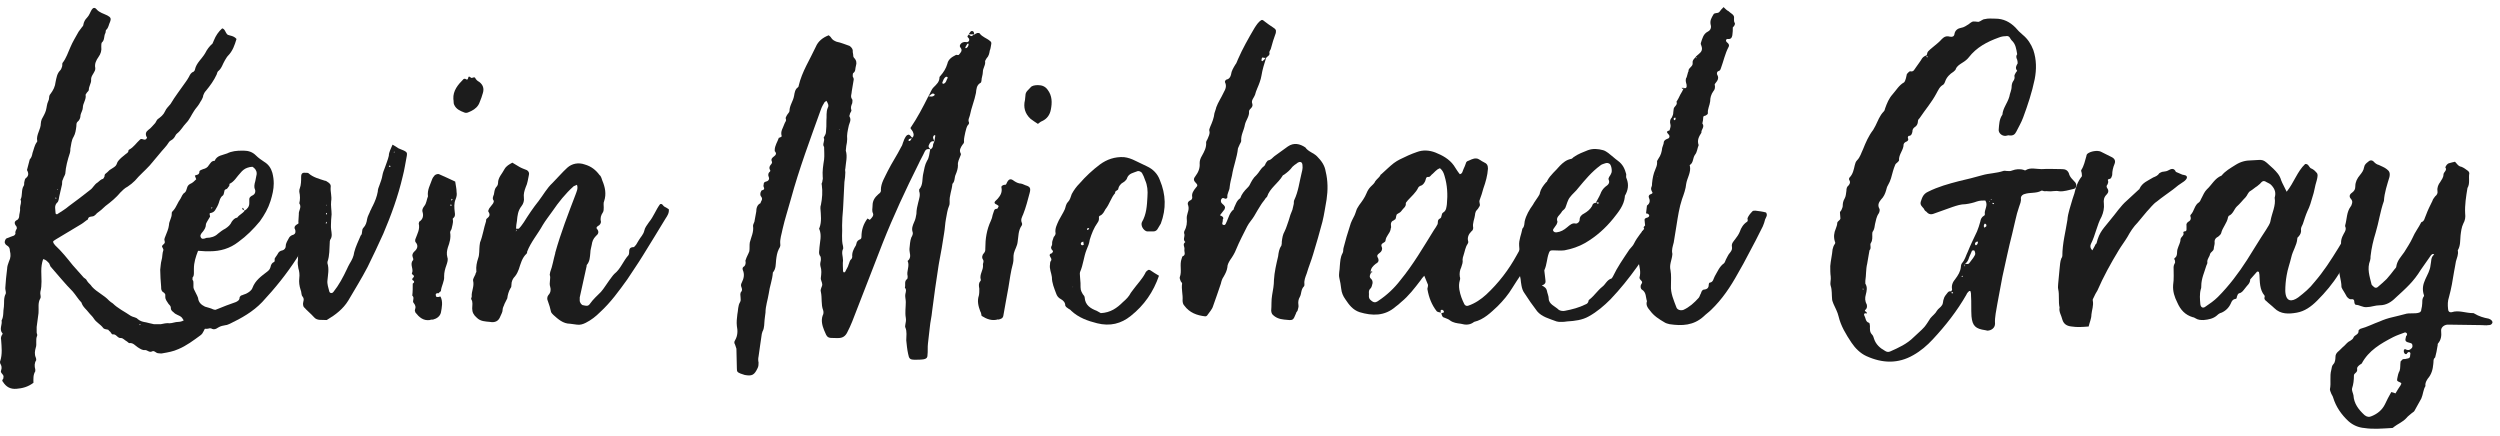 <svg width="195" height="34" viewBox="0 0 195 34" fill="none" xmlns="http://www.w3.org/2000/svg">
<path d="M12.112 9.591C12.184 9.483 12.22 9.375 12.292 9.303C12.544 9.123 12.76 8.943 12.868 8.691C12.976 8.439 13.156 8.295 13.3 8.115C13.66 7.503 14.092 6.963 14.488 6.387C14.56 6.279 14.668 6.135 14.74 5.991C14.812 5.847 14.884 5.667 15.1 5.595C15.136 5.559 15.208 5.487 15.208 5.415C15.316 4.911 15.748 4.587 16 4.155C16.144 3.867 16.324 3.615 16.576 3.399C16.612 3.327 16.648 3.219 16.684 3.147C16.828 2.787 17.044 2.463 17.332 2.211C17.584 2.283 17.548 2.535 17.764 2.715C17.944 2.787 18.232 2.787 18.448 3.039C18.304 3.507 18.16 3.975 17.764 4.371C17.692 4.443 17.62 4.587 17.548 4.695C17.368 4.983 17.296 5.343 17.008 5.559C16.936 5.631 16.936 5.739 16.9 5.811C16.684 6.279 16.396 6.675 16.072 7.071C15.964 7.179 15.892 7.323 15.856 7.431C15.82 7.719 15.64 7.899 15.532 8.115C15.424 8.295 15.244 8.475 15.136 8.655C14.92 8.979 14.776 9.339 14.524 9.591C14.272 9.843 14.128 10.167 13.804 10.419C13.696 10.491 13.66 10.671 13.552 10.779C13.444 10.923 13.264 10.959 13.192 11.067C12.976 11.427 12.688 11.679 12.436 12.003C12.184 12.291 11.932 12.615 11.68 12.903C11.32 13.299 10.888 13.659 10.528 14.091C10.348 14.271 10.168 14.415 9.952 14.559C9.736 14.667 9.556 14.847 9.412 14.991C9.052 15.423 8.656 15.747 8.224 16.071C8.008 16.287 7.792 16.467 7.54 16.647C7.504 16.719 7.432 16.755 7.396 16.791C7.252 16.971 6.892 16.791 6.856 17.115C6.676 17.223 6.532 17.367 6.352 17.475C5.704 17.871 5.02 18.267 4.372 18.663C4.3 18.699 4.228 18.771 4.156 18.807C4.12 18.951 4.228 19.023 4.3 19.131C4.804 19.599 5.236 20.139 5.668 20.679L6.532 21.651C6.64 21.723 6.748 21.795 6.784 21.903C6.892 22.083 7.072 22.191 7.18 22.371C7.576 22.803 8.116 23.019 8.512 23.451C8.584 23.523 8.692 23.595 8.8 23.667C9.196 24.063 9.736 24.315 10.204 24.639C10.384 24.747 10.636 24.747 10.744 24.891C10.96 25.071 11.176 25.107 11.392 25.143C11.572 25.179 11.788 25.251 12.004 25.287H12.544C12.76 25.251 12.976 25.179 13.228 25.215C13.444 25.215 13.66 25.107 13.912 25.107C14.02 25.107 14.2 25.071 14.308 24.999C14.704 24.675 15.28 24.567 15.676 24.207C15.748 24.135 15.928 24.171 15.964 24.279C16.072 24.459 16.144 24.639 16.216 24.819V24.963C16.036 25.107 16.036 25.287 16.108 25.467C15.892 25.683 15.892 25.971 15.64 26.151C15.1 26.547 14.524 26.979 13.912 27.231C13.516 27.411 13.12 27.483 12.688 27.555C12.58 27.591 12.472 27.555 12.364 27.555C12.148 27.555 12.04 27.303 11.86 27.411C11.644 27.519 11.5 27.303 11.32 27.303C11.104 27.339 10.924 27.195 10.744 27.087C10.528 26.943 10.384 26.727 10.096 26.763C10.024 26.763 9.952 26.655 9.88 26.619C9.736 26.547 9.592 26.367 9.448 26.367C9.16 26.403 9.088 26.043 8.8 26.079C8.728 26.115 8.656 25.935 8.584 25.863C8.512 25.827 8.476 25.755 8.44 25.719C8.296 25.683 8.116 25.683 8.044 25.575C7.828 25.287 7.504 25.143 7.324 24.855C7.216 24.675 7.036 24.531 6.928 24.387C6.748 24.135 6.46 23.955 6.352 23.595C6.1 23.343 5.92 23.019 5.668 22.731C5.056 22.119 4.516 21.435 3.94 20.787C3.904 20.715 3.868 20.607 3.832 20.535C3.688 20.391 3.58 20.247 3.364 20.211C3.256 20.535 3.22 20.823 3.22 21.147C3.22 21.687 3.292 22.227 3.148 22.767C3.112 22.947 3.22 23.127 3.148 23.271C2.932 23.631 3.04 24.027 3.004 24.423C2.968 24.783 2.896 25.143 2.86 25.503V25.935C2.86 26.007 2.932 26.115 2.896 26.187C2.752 26.511 2.896 26.835 2.788 27.123C2.716 27.375 2.68 27.627 2.788 27.879C2.824 27.951 2.824 28.023 2.824 28.095C2.68 28.311 2.68 28.563 2.752 28.815V28.959C2.572 29.247 2.608 29.571 2.608 29.859C2.176 30.183 1.744 30.291 1.276 30.327C0.808 30.363 0.484 30.183 0.232 29.787C0.16 29.715 0.16 29.643 0.232 29.571C0.268 29.535 0.268 29.463 0.268 29.427C0.34 29.211 -0.02 29.103 0.088 28.887C0.16 28.671 0.124 28.527 0.016 28.347C0.016 28.311 -0.02 28.203 0.016 28.167C0.196 27.627 0.124 27.051 0.088 26.511C0.052 26.367 0.088 26.223 0.16 26.115C0.196 26.079 0.232 26.007 0.196 26.007C-0.092 25.683 0.196 25.323 0.124 24.999C0.304 24.675 0.232 24.279 0.304 23.919C0.34 23.595 0.268 23.235 0.448 22.911C0.484 22.803 0.412 22.623 0.412 22.479C0.448 21.975 0.484 21.471 0.556 20.967C0.556 20.787 0.628 20.571 0.7 20.391C0.844 20.103 0.844 19.851 0.772 19.563C0.772 19.347 0.7 19.239 0.52 19.131C0.448 19.095 0.412 19.023 0.376 18.951C0.34 18.879 0.412 18.627 0.52 18.591C0.7 18.519 0.88 18.447 1.096 18.375C1.132 18.339 1.204 18.267 1.204 18.231C1.168 18.087 1.24 17.943 1.312 17.835C1.312 17.799 1.312 17.691 1.276 17.655C1.096 17.439 1.096 17.259 1.348 17.151C1.42 17.115 1.492 16.971 1.492 16.899C1.492 16.683 1.6 16.467 1.564 16.215C1.564 15.999 1.708 15.783 1.6 15.567C1.78 15.243 1.636 14.811 1.852 14.487C1.888 14.451 1.888 14.343 1.888 14.235C1.924 14.127 1.924 13.983 1.996 13.911C2.248 13.731 2.248 13.515 2.104 13.263L2.32 12.435C2.464 12.291 2.5 12.111 2.536 11.931C2.644 11.643 2.68 11.355 2.86 11.103C2.896 11.067 2.932 10.995 2.896 10.959C2.824 10.491 3.184 10.095 3.184 9.627C3.184 9.519 3.22 9.411 3.256 9.303C3.364 9.087 3.508 8.871 3.58 8.619C3.652 8.367 3.652 8.115 3.76 7.899C3.796 7.827 3.832 7.719 3.832 7.611C3.832 7.503 3.868 7.395 3.94 7.323C4.156 7.035 4.3 6.747 4.336 6.387C4.408 6.063 4.444 5.739 4.696 5.487C4.768 5.415 4.804 5.307 4.84 5.199C4.876 5.091 4.84 4.983 4.876 4.911C5.164 4.551 5.308 4.083 5.488 3.687C5.668 3.255 5.92 2.859 6.136 2.463C6.208 2.355 6.28 2.283 6.352 2.175C6.388 2.103 6.496 2.031 6.496 1.959C6.532 1.707 6.64 1.527 6.784 1.383C6.964 1.203 7.036 0.951 7.144 0.771C7.252 0.591 7.396 0.555 7.54 0.735C7.756 0.987 8.08 1.059 8.368 1.203C8.62 1.347 8.692 1.419 8.584 1.707C8.476 1.923 8.476 2.139 8.296 2.319C8.224 2.355 8.26 2.499 8.224 2.571C8.08 2.823 8.188 3.111 7.936 3.327C7.9 3.399 7.9 3.543 7.9 3.651C7.936 3.939 7.864 4.191 7.684 4.443C7.504 4.695 7.36 4.983 7.432 5.307C7.432 5.379 7.432 5.451 7.396 5.523C7.288 5.775 7.072 5.955 7.108 6.279C7.108 6.495 6.928 6.747 6.928 6.999C6.928 7.071 6.856 7.143 6.784 7.215C6.748 7.287 6.676 7.359 6.676 7.395C6.748 7.755 6.46 8.043 6.46 8.403C6.46 8.583 6.316 8.799 6.28 8.979C6.28 9.195 6.208 9.375 6.028 9.519C5.956 9.591 5.956 9.735 5.956 9.843C5.92 10.131 5.884 10.419 5.74 10.671C5.56 10.959 5.56 11.283 5.488 11.607C5.488 11.715 5.488 11.823 5.452 11.931C5.272 12.471 5.128 13.011 5.092 13.551C5.056 13.695 4.948 13.839 4.912 13.983C4.84 14.091 4.84 14.235 4.84 14.379C4.768 14.703 4.696 14.991 4.624 15.315C4.588 15.459 4.588 15.675 4.48 15.783C4.192 16.035 4.336 16.359 4.336 16.647C4.336 16.683 4.444 16.719 4.444 16.719C4.768 16.503 5.092 16.323 5.38 16.071C5.92 15.675 6.496 15.243 7.036 14.811C7.252 14.667 7.36 14.379 7.612 14.235C7.756 14.127 7.864 13.983 8.044 13.947C8.08 13.911 8.116 13.839 8.152 13.767C8.152 13.731 8.152 13.659 8.188 13.587C8.332 13.479 8.44 13.371 8.548 13.263C8.692 13.155 8.872 13.083 9.016 12.939C9.124 12.831 9.124 12.651 9.232 12.543C9.376 12.363 9.556 12.219 9.736 12.075C9.844 11.967 10.024 11.931 10.024 11.715L10.06 11.679C10.42 11.499 10.636 11.139 10.924 10.887C11.032 10.779 11.14 10.887 11.248 10.887C11.356 10.923 11.464 10.815 11.464 10.707C11.464 10.707 11.464 10.671 11.428 10.671C11.32 10.419 11.392 10.275 11.572 10.131C11.788 9.987 11.932 9.771 12.112 9.591ZM4.48 14.811L4.516 14.775L4.444 14.739L4.48 14.811ZM4.408 15.459L4.372 15.423H4.3C4.336 15.459 4.336 15.495 4.336 15.495C4.372 15.495 4.372 15.495 4.408 15.459ZM10.924 25.287C10.888 25.287 10.888 25.287 10.888 25.323C10.852 25.323 10.888 25.359 10.888 25.359C10.924 25.359 10.96 25.323 10.96 25.323C10.96 25.287 10.924 25.287 10.924 25.287Z" fill="#1C1C1C"/>
<path d="M17.032 25.539C16.924 25.611 16.817 25.683 16.672 25.683C16.601 25.683 16.529 25.647 16.456 25.611H16.312C16.241 25.647 16.133 25.647 16.061 25.647C15.845 25.647 15.665 25.539 15.485 25.431C15.448 25.431 15.412 25.467 15.377 25.467H15.341C14.944 25.359 14.512 25.287 14.261 24.891C14.152 24.639 13.864 24.603 13.649 24.459C13.505 24.315 13.325 24.243 13.325 24.027V23.991C13.325 23.883 13.216 23.775 13.145 23.703C13.037 23.523 12.893 23.379 12.893 23.163V22.983C12.893 22.947 12.82 22.839 12.748 22.803C12.569 22.695 12.569 22.551 12.569 22.371C12.533 21.903 12.496 21.471 12.496 21.039C12.533 20.787 12.533 20.535 12.604 20.283C12.677 20.067 12.64 19.779 12.748 19.491C12.748 19.455 12.713 19.383 12.677 19.311C12.64 19.275 12.64 19.239 12.64 19.203C12.64 19.167 12.677 19.131 12.713 19.095C12.784 19.023 12.857 18.987 12.857 18.879C12.857 18.807 12.82 18.771 12.82 18.699C12.82 18.627 12.857 18.519 12.893 18.447C13.001 18.159 13.145 17.871 13.181 17.547C13.181 17.259 13.396 17.007 13.396 16.683V16.611C13.396 16.539 13.469 16.467 13.54 16.395C13.757 16.143 13.864 15.783 14.081 15.495C14.188 15.315 14.225 15.135 14.405 15.027C14.512 14.955 14.549 14.775 14.585 14.667C14.62 14.523 14.693 14.415 14.836 14.343C15.017 14.271 15.161 14.127 15.305 13.983C15.268 13.875 15.232 13.803 15.197 13.695C15.341 13.623 15.556 13.659 15.556 13.371C15.556 13.299 15.736 13.227 15.845 13.191C16.024 13.155 16.204 13.047 16.276 12.903C16.421 12.723 16.492 12.543 16.744 12.543C16.924 12.111 17.357 12.111 17.716 11.967C18.076 11.787 18.473 11.751 18.869 11.751H19.012C19.372 11.751 19.697 11.859 19.948 12.111C20.165 12.327 20.381 12.471 20.596 12.615C20.956 12.831 21.137 13.119 21.244 13.479C21.317 13.767 21.352 14.019 21.352 14.307C21.352 14.775 21.244 15.207 21.101 15.675C20.921 16.251 20.633 16.755 20.273 17.259C19.768 17.871 19.229 18.411 18.581 18.879C17.933 19.383 17.177 19.599 16.384 19.599H16.024C15.845 19.599 15.665 19.563 15.448 19.563C15.268 20.031 15.124 20.463 15.124 20.967V21.255C15.124 21.399 15.124 21.543 15.017 21.651V21.831C15.088 21.903 15.088 21.975 15.088 22.083V22.335C15.088 22.407 15.088 22.479 15.124 22.551C15.232 22.803 15.377 23.019 15.448 23.235C15.485 23.595 15.7 23.775 15.989 23.919C16.204 23.991 16.421 24.027 16.637 24.135C16.709 24.135 16.744 24.171 16.78 24.171C16.817 24.171 16.852 24.135 16.889 24.135C17.392 23.919 17.896 23.739 18.401 23.559C18.544 23.487 18.689 23.415 18.689 23.199C18.689 23.163 18.761 23.091 18.797 23.055C18.941 23.019 19.049 22.947 19.192 22.911C19.409 22.803 19.625 22.659 19.697 22.443C19.913 21.867 20.381 21.543 20.849 21.183C20.992 21.075 21.064 20.967 21.101 20.823C21.137 20.643 21.209 20.499 21.389 20.427C21.424 20.391 21.424 20.355 21.424 20.319V20.175C21.497 20.031 21.605 19.923 21.677 19.779C21.748 19.635 21.857 19.563 22.037 19.527C22.18 19.491 22.288 19.347 22.288 19.203C22.288 18.951 22.433 18.771 22.541 18.555C22.576 18.483 22.684 18.375 22.793 18.339C22.973 18.303 23.044 18.195 23.044 18.087C23.044 18.015 23.044 17.943 23.009 17.871C22.973 17.835 22.973 17.799 22.973 17.763C22.973 17.655 23.044 17.583 23.152 17.511C23.224 17.475 23.261 17.439 23.332 17.403C23.549 17.475 23.765 17.547 23.98 17.655C24.197 17.763 24.268 17.799 24.268 17.907C24.268 17.979 24.233 18.051 24.197 18.159C23.945 18.879 23.549 19.491 23.152 20.139C22.36 21.363 21.46 22.479 20.453 23.559C19.733 24.315 18.832 24.819 17.933 25.251C17.825 25.287 17.716 25.359 17.608 25.359C17.392 25.395 17.212 25.431 17.032 25.539ZM15.665 18.519C15.7 18.591 15.773 18.627 15.809 18.627C15.916 18.627 16.024 18.591 16.096 18.555C16.456 18.555 16.78 18.447 16.997 18.231C17.177 18.087 17.357 17.943 17.573 17.835C17.788 17.691 17.968 17.547 18.076 17.295C18.184 17.151 18.293 17.007 18.509 16.971C18.652 16.755 18.941 16.647 19.084 16.431C19.3 16.287 19.445 16.107 19.445 15.855V15.531C19.445 15.423 19.517 15.351 19.625 15.279C19.805 15.207 19.913 15.099 19.913 14.919C19.913 14.883 19.913 14.811 19.877 14.739C19.84 14.667 19.84 14.595 19.84 14.487C19.84 14.379 19.877 14.271 19.913 14.127L20.02 13.587V13.515C20.02 13.299 19.877 13.119 19.697 13.011H19.66C19.552 13.011 19.409 13.047 19.3 13.083C19.084 13.155 18.904 13.299 18.761 13.479C18.473 13.767 18.293 14.163 17.896 14.343V14.415C17.896 14.451 17.896 14.487 17.86 14.523C17.788 14.595 17.753 14.703 17.68 14.739C17.573 14.775 17.5 14.811 17.5 14.919C17.465 15.027 17.465 15.171 17.392 15.243C17.177 15.387 17.14 15.603 17.069 15.819C16.997 16.035 16.889 16.215 16.78 16.395C16.709 16.503 16.601 16.575 16.456 16.611C16.384 16.611 16.349 16.647 16.349 16.683C16.349 16.755 16.384 16.827 16.384 16.863V16.899C16.312 17.007 16.241 17.151 16.169 17.259C16.133 17.331 16.061 17.439 16.061 17.511C16.061 17.727 15.953 17.907 15.809 18.087C15.736 18.159 15.629 18.303 15.629 18.411C15.629 18.447 15.665 18.483 15.665 18.519ZM16.564 16.215C16.564 16.215 16.564 16.179 16.529 16.179C16.492 16.179 16.492 16.215 16.456 16.215C16.456 16.251 16.456 16.251 16.492 16.251C16.529 16.251 16.564 16.215 16.564 16.215ZM19.084 16.395V16.431H19.049C19.049 16.431 19.049 16.431 19.049 16.395C18.977 16.359 18.941 16.359 18.904 16.323V16.215C18.941 16.215 18.977 16.215 18.977 16.251C19.012 16.287 19.012 16.323 19.049 16.395C19.049 16.395 19.049 16.395 19.084 16.395ZM15.521 25.431C15.592 25.431 15.665 25.467 15.773 25.467L15.845 25.431C15.88 25.431 15.88 25.395 15.88 25.359C15.88 25.323 15.88 25.323 15.845 25.287C15.809 25.251 15.773 25.251 15.736 25.251H15.7C15.629 25.287 15.556 25.359 15.521 25.431Z" fill="#1C1C1C"/>
<path d="M30.617 11.283C30.797 11.391 30.941 11.463 31.085 11.571C31.229 11.643 31.373 11.679 31.517 11.751C31.733 11.859 31.769 11.931 31.733 12.147C31.625 12.687 31.553 13.227 31.409 13.767C31.049 15.315 30.509 16.791 29.897 18.231C29.501 19.095 29.105 19.959 28.673 20.823C28.205 21.723 27.665 22.587 27.161 23.451C26.765 24.099 26.153 24.567 25.541 24.927C25.505 24.963 25.469 24.963 25.469 24.963C25.109 24.927 24.749 25.035 24.497 24.747C24.245 24.459 23.957 24.243 23.705 23.955C23.669 23.919 23.633 23.811 23.633 23.703C23.633 23.523 23.777 23.343 23.597 23.127C23.489 23.019 23.525 22.767 23.453 22.623C23.345 22.299 23.309 22.011 23.345 21.687C23.381 21.435 23.345 21.147 23.273 20.931C23.237 20.715 23.201 20.499 23.237 20.319C23.237 19.923 23.309 19.527 23.201 19.131C23.165 19.023 23.237 18.879 23.237 18.735C23.309 18.267 23.345 17.763 23.273 17.295C23.273 17.115 23.309 16.899 23.309 16.719C23.273 16.431 23.561 16.179 23.345 15.855C23.417 15.567 23.417 15.279 23.345 14.955C23.345 14.883 23.345 14.775 23.381 14.703C23.489 14.415 23.489 14.091 23.489 13.803C23.489 13.515 23.597 13.443 23.885 13.479C23.957 13.479 24.029 13.479 24.065 13.515C24.425 13.839 24.893 13.947 25.325 14.091C25.397 14.091 25.469 14.127 25.505 14.163C25.685 14.271 25.829 14.379 25.793 14.595C25.757 14.955 25.901 15.315 25.829 15.711C25.793 16.035 25.865 16.395 25.865 16.719C25.865 16.863 25.829 17.007 25.829 17.151C25.829 17.403 25.793 17.655 25.829 17.907C25.865 18.195 25.937 18.447 25.757 18.699C25.721 18.771 25.721 18.843 25.721 18.915C25.685 19.419 25.721 19.923 25.541 20.427V20.535C25.685 21.003 25.577 21.435 25.541 21.867C25.505 22.155 25.613 22.443 25.685 22.731C25.721 22.875 25.901 22.911 26.009 22.767C26.441 22.227 26.765 21.615 27.053 21.003C27.125 20.859 27.197 20.679 27.269 20.571C27.449 20.283 27.593 19.995 27.629 19.671C27.737 19.239 27.953 18.807 28.133 18.375C28.313 18.231 28.169 17.943 28.349 17.763C28.529 17.583 28.601 17.331 28.637 17.079C28.673 16.863 28.817 16.647 28.889 16.431C28.961 16.323 28.997 16.179 29.069 16.071C29.249 15.711 29.393 15.351 29.465 14.955C29.465 14.775 29.537 14.595 29.609 14.415C29.681 14.199 29.789 13.947 29.825 13.695C29.861 13.479 29.933 13.299 30.005 13.119C30.113 12.795 30.257 12.471 30.329 12.147C30.329 11.859 30.509 11.571 30.617 11.283ZM30.761 11.859V11.823C30.725 11.823 30.725 11.859 30.725 11.859V11.931C30.761 11.895 30.761 11.895 30.761 11.859ZM30.401 12.903C30.365 12.939 30.365 12.939 30.329 12.975L30.365 13.011C30.401 13.011 30.437 13.011 30.473 12.975C30.437 12.939 30.437 12.939 30.401 12.903ZM25.469 16.035L25.505 15.963C25.469 15.999 25.433 15.999 25.433 15.999L25.469 16.035ZM25.505 16.719V16.647C25.469 16.575 25.433 16.611 25.433 16.647V16.719H25.505ZM25.505 17.331L25.469 17.295C25.469 17.331 25.433 17.367 25.397 17.403C25.397 17.403 25.433 17.439 25.469 17.439C25.469 17.403 25.505 17.367 25.505 17.331Z" fill="#1C1C1C"/>
<path d="M35.362 7.719C35.326 7.071 35.722 6.603 36.154 6.171C36.19 6.135 36.298 6.135 36.334 6.171C36.442 6.243 36.478 6.207 36.514 6.099C36.514 6.063 36.55 5.991 36.55 5.991C36.586 5.955 36.658 5.991 36.694 6.027C36.802 6.171 36.946 5.955 37.054 6.063C37.126 6.207 37.234 6.315 37.378 6.387C37.666 6.603 37.774 6.891 37.666 7.251C37.594 7.503 37.522 7.719 37.414 7.971C37.306 8.295 37.054 8.511 36.766 8.655C36.586 8.727 36.406 8.871 36.19 8.763C35.902 8.655 35.578 8.511 35.434 8.187C35.362 8.079 35.398 7.899 35.362 7.719ZM34.354 23.127C34.57 23.523 34.462 23.991 34.39 24.387C34.318 24.675 34.066 24.855 33.778 24.927C33.706 24.927 33.598 24.927 33.526 24.963C33.022 25.035 32.698 24.747 32.41 24.387C32.374 24.315 32.338 24.207 32.374 24.135C32.446 23.955 32.41 23.811 32.266 23.631C32.122 23.487 32.374 23.235 32.158 23.055C32.194 22.767 32.194 22.443 32.194 22.119C32.374 22.011 32.302 21.903 32.158 21.831C32.158 21.831 32.158 21.723 32.194 21.687C32.302 21.615 32.338 21.507 32.194 21.435C32.158 21.399 32.122 21.327 32.122 21.327C32.302 21.003 31.942 20.643 32.194 20.319C32.266 20.283 32.23 20.139 32.194 20.067C32.122 19.887 32.194 19.743 32.302 19.635C32.554 19.419 32.662 19.167 32.41 18.879C32.374 18.843 32.374 18.699 32.41 18.627C32.554 18.231 32.77 17.871 32.662 17.439C32.662 17.403 32.698 17.331 32.698 17.295C32.986 17.115 33.058 16.827 32.95 16.503C32.914 16.359 32.986 16.215 33.094 16.071C33.274 15.855 33.274 15.567 33.382 15.315C33.31 14.811 33.562 14.415 33.706 13.983C33.742 13.875 33.85 13.731 33.922 13.659C34.03 13.587 34.174 13.551 34.246 13.587C34.678 13.767 35.11 13.983 35.506 14.163C35.542 14.451 35.614 14.703 35.614 14.991C35.65 15.171 35.614 15.351 35.542 15.531C35.398 15.855 35.434 16.215 35.47 16.539C35.506 16.755 35.506 16.899 35.326 17.043C35.29 17.079 35.326 17.115 35.326 17.151C35.362 17.403 35.254 17.655 35.218 17.871C35.182 17.943 35.11 18.051 35.11 18.123C35.182 18.555 35.074 18.915 34.93 19.311C34.858 19.563 34.822 19.779 34.894 20.067C34.966 20.247 34.894 20.463 34.822 20.679C34.714 20.967 34.642 21.255 34.642 21.543C34.678 21.939 34.426 22.299 34.39 22.695C34.39 22.731 34.246 22.803 34.21 22.875C34.066 22.839 33.958 22.911 33.994 23.019C33.994 23.199 34.102 23.163 34.21 23.163C34.246 23.163 34.282 23.127 34.354 23.127ZM35.254 15.495C35.218 15.531 35.218 15.567 35.182 15.603L35.218 15.639C35.254 15.603 35.29 15.603 35.29 15.567C35.29 15.531 35.254 15.531 35.254 15.495ZM35.254 15.999C35.218 15.963 35.182 15.963 35.146 15.963C35.146 15.963 35.11 15.963 35.11 15.999L35.182 16.071C35.182 16.035 35.218 15.999 35.254 15.999Z" fill="#1C1C1C"/>
<path d="M40.251 17.835C40.323 17.835 40.467 17.871 40.503 17.799C40.647 17.655 40.755 17.475 40.863 17.331C41.223 16.755 41.583 16.215 42.015 15.675C42.375 15.207 42.663 14.667 43.095 14.271C43.491 13.875 43.851 13.443 44.247 13.083C44.607 12.759 45.111 12.651 45.615 12.831C46.119 12.975 46.479 13.263 46.767 13.659C46.839 13.695 46.875 13.803 46.911 13.875C46.947 13.947 46.947 14.019 46.983 14.091C47.199 14.595 47.307 15.135 47.127 15.675C47.055 15.819 47.091 15.999 47.091 16.179C47.091 16.323 47.091 16.467 47.019 16.575C46.875 16.791 46.803 17.007 46.875 17.295C46.875 17.403 46.803 17.547 46.659 17.619C46.587 17.655 46.479 17.763 46.551 17.835C46.767 18.087 46.659 18.267 46.479 18.411C46.263 18.627 46.191 18.843 46.155 19.095C46.119 19.311 46.047 19.491 46.047 19.707C46.011 20.067 46.011 20.391 45.759 20.679V20.751C45.579 21.579 45.399 22.371 45.219 23.199V23.487C45.255 23.631 45.363 23.811 45.507 23.811C45.687 23.847 45.867 23.919 46.011 23.703C46.263 23.343 46.587 23.055 46.875 22.767C47.127 22.479 47.307 22.155 47.523 21.867C47.667 21.687 47.775 21.507 47.919 21.363C48.423 20.967 48.603 20.355 49.035 19.887C49.035 19.851 49.071 19.779 49.071 19.743C49.071 19.491 49.071 19.275 49.431 19.275C49.467 19.275 49.539 19.167 49.611 19.095C49.683 18.987 49.755 18.843 49.827 18.735C49.971 18.483 50.187 18.303 50.259 17.979C50.295 17.763 50.475 17.547 50.619 17.331C50.979 16.899 51.159 16.359 51.483 15.927C51.663 15.855 51.699 16.035 51.807 16.107C51.951 16.179 52.059 16.251 52.167 16.323C52.203 16.611 52.059 16.827 51.915 17.043C51.339 17.979 50.763 18.951 50.151 19.923C49.755 20.571 49.323 21.183 48.927 21.795C48.279 22.695 47.631 23.595 46.803 24.351C46.479 24.675 46.119 24.963 45.687 25.179C45.471 25.287 45.255 25.359 45.003 25.323C44.823 25.287 44.643 25.287 44.463 25.251C43.923 25.251 43.527 24.891 43.167 24.567C43.095 24.495 43.023 24.423 42.987 24.351C42.915 24.027 42.843 23.775 42.735 23.487C42.663 23.343 42.663 23.163 42.771 23.019C42.951 22.839 42.987 22.587 42.915 22.371C42.807 22.047 42.987 21.723 42.879 21.435C42.879 21.363 42.915 21.291 42.915 21.219C43.095 20.751 43.167 20.247 43.311 19.743V19.707C43.743 18.159 44.319 16.683 44.895 15.171C44.967 14.955 45.111 14.703 45.003 14.415C44.931 14.451 44.823 14.487 44.751 14.523C44.103 15.099 43.563 15.783 43.095 16.467C42.843 16.827 42.555 17.187 42.339 17.547C41.943 18.267 41.403 18.879 41.115 19.635C41.115 19.707 41.115 19.743 41.079 19.779C40.719 20.103 40.611 20.571 40.467 21.003C40.395 21.183 40.323 21.363 40.179 21.543C39.999 21.723 39.891 21.939 39.891 22.227C39.891 22.299 39.891 22.407 39.819 22.479C39.675 22.731 39.603 22.983 39.567 23.271C39.495 23.415 39.423 23.559 39.351 23.703C39.315 23.847 39.207 23.991 39.207 24.135C39.207 24.351 39.099 24.495 39.027 24.675C38.883 25.071 38.595 25.179 38.199 25.107C37.839 25.071 37.479 25.071 37.191 24.783C36.939 24.567 36.831 24.351 36.831 24.063C36.831 23.811 36.903 23.559 36.759 23.343C36.723 23.271 36.795 23.199 36.795 23.127C36.759 22.731 37.011 22.335 36.903 21.903C36.867 21.759 37.011 21.579 37.083 21.399C37.083 21.291 37.191 21.219 37.155 21.147C37.119 20.787 37.191 20.463 37.299 20.139C37.407 19.851 37.371 19.491 37.407 19.167C37.407 19.095 37.443 18.987 37.443 18.915C37.659 18.375 37.731 17.799 37.911 17.259C37.911 17.187 37.911 17.079 37.983 17.043C38.163 16.899 38.271 16.755 38.091 16.503C38.055 16.467 38.127 16.323 38.163 16.251C38.235 16.143 38.343 16.035 38.415 15.927C38.487 15.855 38.523 15.711 38.523 15.675C38.379 15.495 38.451 15.351 38.523 15.171C38.559 14.991 38.559 14.775 38.703 14.595C38.775 14.523 38.847 14.415 38.847 14.271C38.847 13.839 39.171 13.551 39.351 13.191C39.495 12.939 39.711 12.831 39.963 12.687C40.143 12.795 40.323 12.903 40.503 13.011C40.683 13.119 40.899 13.191 41.079 13.263C41.223 13.335 41.295 13.479 41.259 13.623C41.187 13.947 41.151 14.307 41.007 14.595C40.899 14.883 40.827 15.135 40.863 15.423C40.899 15.639 40.827 15.891 40.683 16.071C40.395 16.431 40.359 16.827 40.323 17.223C40.287 17.439 40.251 17.655 40.251 17.835V17.979C40.215 18.051 40.215 18.051 40.287 18.015V17.979C40.251 17.943 40.251 17.871 40.251 17.835Z" fill="#1C1C1C"/>
<path d="M72.416 7.503C72.56 7.287 72.632 6.999 72.812 6.819C73.064 6.567 73.28 6.387 73.28 6.027C73.28 5.991 73.316 5.955 73.352 5.919C73.604 5.631 73.784 5.343 73.892 4.983C73.964 4.623 74.252 4.443 74.54 4.299C74.612 4.227 74.756 4.371 74.828 4.227C74.936 4.083 75.116 3.939 74.9 3.687C74.792 3.543 74.972 3.327 75.152 3.291C75.26 3.255 75.332 3.291 75.44 3.291C75.584 3.255 75.656 3.111 75.548 2.967C75.404 2.859 75.476 2.787 75.548 2.715V2.679H75.584C75.584 2.607 75.62 2.571 75.656 2.535C75.692 2.463 75.764 2.391 75.872 2.427C75.944 2.463 75.98 2.535 75.98 2.643V2.679H75.584C75.548 2.679 75.548 2.679 75.548 2.679C75.764 2.859 75.764 2.859 75.98 2.679V2.715C76.052 2.643 76.16 2.607 76.232 2.571C76.304 2.571 76.412 2.571 76.412 2.607C76.628 2.895 76.952 2.967 77.204 3.183C77.312 3.255 77.348 3.327 77.312 3.471C77.276 3.615 77.276 3.795 77.204 3.939C77.168 4.155 77.132 4.371 76.952 4.551C76.88 4.659 76.808 4.767 76.844 4.875C76.844 5.127 76.664 5.343 76.664 5.595C76.664 5.847 76.556 6.063 76.556 6.279C76.556 6.351 76.52 6.459 76.484 6.459C76.16 6.639 76.16 6.963 76.124 7.251C76.016 7.827 75.764 8.403 75.656 8.979C75.62 9.159 75.476 9.339 75.584 9.555C75.584 9.591 75.584 9.663 75.548 9.699C75.368 9.879 75.368 10.095 75.296 10.311C75.26 10.527 75.188 10.743 75.188 10.995C75.224 11.103 75.152 11.211 75.08 11.283C74.936 11.499 74.792 11.715 74.936 11.967C74.972 12.039 74.936 12.111 74.9 12.183C74.828 12.399 74.684 12.615 74.72 12.903C74.72 13.119 74.648 13.371 74.54 13.623C74.432 13.839 74.504 14.127 74.288 14.343C74.252 14.811 74.036 15.279 74.072 15.747C74.072 15.855 74.072 15.963 74.036 16.035C73.892 16.359 73.856 16.719 73.784 17.079C73.712 17.439 73.712 17.799 73.64 18.195C73.532 18.951 73.388 19.743 73.244 20.499C73.244 20.571 73.208 20.643 73.208 20.715C73.028 21.903 72.848 23.091 72.704 24.279C72.668 24.711 72.56 25.107 72.524 25.539C72.488 25.971 72.416 26.367 72.38 26.799C72.344 27.087 72.38 27.411 72.344 27.699C72.344 27.915 72.236 27.987 72.056 28.023C71.84 28.059 71.588 28.059 71.372 28.059C70.976 28.059 70.904 27.987 70.832 27.591C70.76 27.267 70.724 26.907 70.688 26.547C70.688 26.223 70.76 25.863 70.616 25.539C70.58 25.467 70.616 25.395 70.616 25.323C70.652 25.143 70.688 24.963 70.652 24.783C70.58 24.387 70.652 23.955 70.652 23.559C70.652 23.343 70.58 23.127 70.616 22.947C70.652 22.767 70.724 22.587 70.58 22.443C70.652 22.191 70.508 21.939 70.76 21.759C70.796 21.723 70.796 21.615 70.796 21.543C70.688 21.147 70.976 20.751 70.796 20.355C71.156 20.067 70.904 19.707 70.94 19.383C70.976 19.095 70.976 18.807 71.084 18.519C71.156 18.411 71.228 18.231 71.192 18.123C71.084 17.835 71.192 17.583 71.3 17.331C71.408 17.115 71.444 16.899 71.48 16.683C71.48 16.359 71.552 16.071 71.624 15.783C71.696 15.495 71.804 15.207 71.696 14.919V14.775C72.02 14.415 71.912 13.947 72.02 13.515C72.092 13.191 72.128 12.867 72.308 12.543C72.488 12.291 72.488 11.931 72.56 11.643C72.38 11.607 72.236 11.607 72.128 11.823C71.984 12.147 71.804 12.435 71.66 12.759C70.652 14.775 69.68 16.863 68.852 18.951C68.06 21.003 67.268 23.019 66.476 25.071C66.368 25.359 66.224 25.647 66.08 25.935C65.936 26.223 65.72 26.367 65.396 26.367H65.18C64.532 26.367 64.532 26.367 64.28 25.755C64.136 25.395 64.028 24.999 64.172 24.603C64.244 24.495 64.244 24.315 64.208 24.207C64.028 23.739 64.136 23.271 64.028 22.767C63.956 22.551 64.136 22.371 64.136 22.191C64.136 22.011 63.992 21.831 64.028 21.651C64.064 21.363 64.1 21.075 63.992 20.751C63.956 20.607 63.992 20.427 64.028 20.283C64.028 20.175 64.028 20.067 63.992 19.995C63.812 19.779 63.92 19.527 63.92 19.275C63.956 18.843 64.1 18.375 63.92 17.907C63.884 17.871 63.884 17.799 63.92 17.763C64.1 17.295 64.028 16.755 63.992 16.251C63.992 16.179 63.992 16.071 64.028 15.999C64.136 15.459 64.172 14.955 64.1 14.415C64.064 14.343 64.1 14.271 64.136 14.199C64.136 14.091 64.208 13.947 64.172 13.803C64.136 13.335 64.208 12.903 64.28 12.435C64.316 12.111 64.28 11.787 64.28 11.463C64.1 11.247 64.388 10.959 64.244 10.743C64.316 10.599 64.424 10.455 64.424 10.311C64.46 10.023 64.46 9.735 64.46 9.411C64.496 9.087 64.424 8.727 64.568 8.403C64.676 8.223 64.568 8.043 64.46 7.863C64.424 7.899 64.352 7.935 64.316 7.971C64.208 8.151 64.1 8.331 64.028 8.547C63.2 10.851 62.336 13.155 61.688 15.531C61.472 16.323 61.22 17.079 61.04 17.871C60.968 18.267 60.824 18.627 60.86 19.023C60.896 19.167 60.824 19.311 60.752 19.419C60.608 19.707 60.572 19.995 60.536 20.283C60.5 20.607 60.536 20.967 60.284 21.255C60.248 21.831 60.032 22.335 59.96 22.911C59.888 23.379 59.708 23.883 59.708 24.387C59.672 24.567 59.672 24.747 59.636 24.963C59.6 25.251 59.636 25.539 59.492 25.827C59.456 25.863 59.456 25.971 59.42 26.043C59.348 26.619 59.24 27.195 59.168 27.807C59.132 27.951 59.132 28.131 59.168 28.275C59.168 28.419 59.168 28.563 59.096 28.707C58.844 29.247 58.664 29.355 58.088 29.247L57.764 29.139C57.512 29.031 57.476 28.995 57.476 28.743C57.476 28.203 57.44 27.699 57.44 27.195L57.332 26.871C57.26 26.763 57.26 26.655 57.332 26.547C57.548 26.187 57.548 25.791 57.476 25.431C57.44 25.107 57.476 24.855 57.512 24.531C57.584 24.207 57.548 23.847 57.728 23.559C57.8 23.451 57.764 23.307 57.764 23.199C57.764 23.055 57.692 22.875 57.836 22.731C57.908 22.623 57.872 22.515 57.836 22.407C57.764 22.263 57.8 22.155 57.872 22.011C58.016 21.723 58.088 21.399 57.944 21.075C57.908 20.967 57.908 20.895 57.98 20.823C58.124 20.751 58.16 20.607 58.16 20.463C58.16 20.391 58.124 20.319 58.16 20.283C58.232 20.031 58.376 19.815 58.448 19.599C58.484 19.383 58.448 19.131 58.484 18.915C58.592 18.483 58.808 18.087 58.736 17.619C58.736 17.511 58.808 17.403 58.844 17.295C58.88 17.043 58.952 16.755 58.988 16.503C58.988 16.251 59.06 15.963 59.312 15.855C59.348 15.675 59.528 15.567 59.384 15.351C59.276 15.243 59.276 15.063 59.384 14.883C59.42 14.811 59.636 14.847 59.6 14.667C59.564 14.595 59.528 14.487 59.564 14.415C59.564 14.271 59.6 14.199 59.744 14.163C59.96 14.127 60.032 13.947 59.96 13.803C59.888 13.623 59.924 13.479 60.068 13.371C60.068 13.335 60.104 13.263 60.068 13.263C59.96 13.083 60.032 12.975 60.104 12.867C60.176 12.795 60.248 12.687 60.212 12.615C60.104 12.399 60.248 12.291 60.392 12.183C60.536 12.075 60.572 11.967 60.464 11.823C60.428 11.823 60.428 11.751 60.428 11.715C60.428 11.355 60.644 11.067 60.752 10.743C60.752 10.743 60.824 10.743 60.86 10.707C60.896 10.707 61.004 10.635 60.968 10.599C60.86 10.239 61.076 9.987 61.184 9.663C61.22 9.519 61.364 9.447 61.292 9.267C61.256 9.195 61.328 9.087 61.364 9.015C61.436 8.871 61.58 8.763 61.58 8.655C61.58 8.223 61.868 7.899 61.94 7.467C61.976 7.251 62.012 6.963 62.228 6.819C62.264 6.783 62.3 6.747 62.3 6.675C62.552 5.595 63.164 4.659 63.632 3.651C63.812 3.219 64.172 2.931 64.64 2.751C64.712 2.823 64.784 2.859 64.82 2.931C64.928 3.111 65.072 3.183 65.252 3.255C65.612 3.327 65.936 3.471 66.26 3.579C66.368 3.651 66.476 3.759 66.512 3.903C66.512 4.011 66.512 4.119 66.548 4.263C66.548 4.335 66.548 4.443 66.62 4.515C66.8 4.695 66.836 4.911 66.764 5.127C66.692 5.343 66.764 5.559 66.548 5.703C66.512 5.739 66.512 5.883 66.512 5.955C66.548 6.063 66.62 6.135 66.584 6.243C66.548 6.531 66.476 6.819 66.44 7.107C66.44 7.323 66.296 7.539 66.476 7.755C66.512 7.827 66.476 7.935 66.476 8.043C66.404 8.223 66.332 8.367 66.404 8.583C66.44 8.655 66.332 8.763 66.296 8.871C66.296 8.943 66.224 9.051 66.26 9.087C66.44 9.375 66.224 9.627 66.188 9.879C66.116 10.203 66.044 10.527 66.08 10.851C66.08 11.031 66.044 11.211 66.008 11.391C66.008 11.499 65.972 11.643 65.972 11.751C66.116 12.219 65.972 12.687 65.936 13.155C65.9 13.263 65.936 13.335 65.936 13.443C65.936 13.695 65.9 13.947 65.864 14.199C65.828 14.667 65.828 15.171 65.792 15.639C65.792 15.891 65.756 16.107 65.756 16.323C65.72 16.755 65.684 17.151 65.684 17.583C65.72 18.123 65.612 18.663 65.756 19.203C65.756 19.275 65.792 19.383 65.756 19.419C65.612 19.707 65.756 19.995 65.756 20.319C65.72 20.571 65.756 20.859 65.756 21.147C65.756 21.183 65.792 21.219 65.828 21.255C65.864 21.255 65.9 21.219 65.936 21.183C66.008 21.003 66.152 20.823 66.188 20.643C66.26 20.499 66.26 20.319 66.404 20.211C66.44 20.175 66.476 20.103 66.476 20.031C66.44 19.707 66.584 19.419 66.764 19.131C66.8 19.059 66.8 18.951 66.836 18.879C66.872 18.807 66.944 18.735 67.016 18.699C67.16 18.663 67.196 18.591 67.196 18.447C67.196 17.943 67.34 17.475 67.664 17.043C67.736 17.079 67.772 17.115 67.844 17.151C67.988 17.007 68.168 16.827 68.096 16.647C67.988 16.431 68.06 16.251 68.06 16.035C68.06 15.639 68.24 15.387 68.528 15.135C68.636 15.063 68.744 14.955 68.708 14.811C68.708 14.271 69.032 13.803 69.248 13.335C69.572 12.687 69.968 12.111 70.292 11.463C70.4 11.319 70.4 11.175 70.472 11.031C70.508 10.923 70.544 10.815 70.616 10.707C70.688 10.563 70.832 10.455 70.94 10.527C71.048 10.599 71.084 10.707 71.156 10.743C71.264 10.671 71.3 10.491 71.228 10.347C71.192 10.203 71.084 10.131 71.012 9.987C71.552 9.195 71.984 8.367 72.416 7.503C72.596 7.539 72.776 7.575 72.92 7.395C72.848 7.287 72.74 7.251 72.632 7.359C72.56 7.431 72.488 7.467 72.416 7.503ZM75.548 3.471C75.548 3.435 75.548 3.399 75.512 3.399C75.512 3.399 75.476 3.399 75.44 3.435C75.404 3.507 75.332 3.615 75.296 3.687C75.296 3.723 75.296 3.759 75.332 3.759C75.44 3.759 75.548 3.579 75.548 3.471ZM73.928 6.063C73.892 6.027 73.892 5.991 73.856 5.991H73.784C73.604 6.099 73.568 6.279 73.496 6.459C73.496 6.459 73.532 6.495 73.532 6.531H73.604C73.82 6.459 73.82 6.207 73.928 6.063ZM65.432 10.095H65.504L65.468 10.059L65.432 10.095ZM72.452 11.319C72.38 11.463 72.488 11.571 72.596 11.643C72.704 11.571 72.776 11.463 72.776 11.319C72.776 11.211 72.848 11.139 72.884 11.031C72.92 10.887 72.92 10.743 72.956 10.563H72.92C72.884 10.527 72.848 10.527 72.848 10.563C72.812 10.599 72.776 10.671 72.776 10.707C72.776 10.815 72.848 10.923 72.884 11.031C72.632 10.959 72.524 11.139 72.452 11.319ZM70.868 10.995H70.976C71.048 10.923 71.084 10.851 71.12 10.779C71.012 10.815 70.976 10.815 70.904 10.851C70.868 10.887 70.868 10.959 70.868 10.995Z" fill="#1C1C1C"/>
<path d="M80.958 9.663C80.742 9.519 80.562 9.411 80.382 9.267C79.95 8.871 79.806 8.367 79.95 7.791C79.95 7.683 79.986 7.539 79.986 7.431C79.986 7.143 80.238 6.999 80.382 6.819C80.49 6.675 80.742 6.639 80.958 6.639C81.282 6.639 81.534 6.747 81.714 6.999C82.074 7.467 82.074 8.007 81.966 8.547C81.894 8.943 81.678 9.267 81.282 9.447C81.174 9.483 81.102 9.555 80.958 9.663ZM76.566 24.639C76.53 24.495 76.53 24.387 76.458 24.279C76.314 23.883 76.206 23.487 76.35 23.055C76.386 22.911 76.386 22.695 76.386 22.515C76.35 22.299 76.314 22.119 76.458 21.939C76.494 21.903 76.53 21.831 76.494 21.795C76.386 21.399 76.71 21.075 76.674 20.679C76.638 20.535 76.782 20.427 76.674 20.247C76.566 20.103 76.602 19.887 76.746 19.743C76.854 19.635 76.854 19.527 76.854 19.383C76.854 18.627 76.962 17.907 77.286 17.223C77.358 17.079 77.394 16.935 77.43 16.755C77.466 16.647 77.502 16.539 77.538 16.431C77.574 16.323 77.646 16.287 77.754 16.287C77.826 16.287 77.862 16.143 77.898 16.071C77.898 16.071 77.826 15.999 77.754 15.963C77.574 15.891 77.538 15.819 77.61 15.711C77.682 15.639 77.754 15.567 77.826 15.495C78.042 15.243 78.186 14.991 78.114 14.631C78.078 14.523 78.186 14.451 78.33 14.415C78.438 14.415 78.474 14.415 78.51 14.307C78.654 13.983 78.798 13.911 79.014 14.055C79.158 14.163 79.338 14.271 79.518 14.307C79.662 14.307 79.842 14.379 79.986 14.451C80.346 14.559 80.418 14.667 80.31 15.063C80.166 15.603 80.022 16.179 79.806 16.719C79.734 16.899 79.59 17.115 79.698 17.367C79.734 17.439 79.734 17.511 79.698 17.583C79.41 17.979 79.446 18.447 79.374 18.879C79.338 19.203 79.158 19.455 79.086 19.743C79.014 19.995 79.086 20.283 79.014 20.535C78.834 21.183 78.762 21.795 78.654 22.443C78.51 23.163 78.402 23.883 78.258 24.639C78.222 24.819 78.078 24.891 77.862 24.927C77.826 24.927 77.79 24.891 77.79 24.927C77.358 25.035 76.962 24.891 76.566 24.639Z" fill="#1C1C1C"/>
<path d="M85.864 24.423C86.62 24.387 87.124 24.027 87.592 23.559C87.844 23.343 88.06 23.127 88.204 22.839C88.276 22.731 88.348 22.659 88.42 22.551C88.708 22.155 89.068 21.795 89.32 21.327C89.356 21.219 89.428 21.147 89.536 21.075C89.572 21.039 89.644 21.039 89.716 21.075C89.932 21.219 90.148 21.363 90.4 21.507C89.968 22.767 89.248 23.811 88.204 24.639C87.448 25.251 86.584 25.467 85.576 25.215C84.856 25.035 84.136 24.783 83.56 24.243C83.488 24.135 83.344 24.099 83.272 24.027C83.2 23.991 83.128 23.919 83.092 23.847C83.092 23.595 82.948 23.451 82.768 23.343C82.552 23.235 82.444 23.091 82.372 22.875C82.228 22.479 82.048 22.083 82.048 21.615C82.012 21.291 81.832 20.967 81.904 20.607C81.904 20.535 81.904 20.463 81.94 20.391C82.048 20.283 82.012 20.175 81.94 20.067C81.904 19.995 81.832 19.923 81.904 19.815C81.94 19.779 82.048 19.779 82.084 19.707C82.12 19.671 82.156 19.563 82.12 19.563C81.976 19.419 81.94 19.311 82.048 19.131C82.084 19.059 82.048 18.915 82.084 18.807C82.12 18.699 82.156 18.591 82.192 18.483C82.264 18.411 82.336 18.303 82.336 18.195C82.264 17.835 82.444 17.511 82.588 17.187C82.732 16.899 82.912 16.647 83.056 16.323C83.128 16.143 83.128 15.927 83.308 15.747C83.452 15.603 83.524 15.351 83.596 15.135C83.776 14.811 83.956 14.559 84.208 14.307C84.676 13.767 85.216 13.263 85.792 12.831C86.332 12.435 86.944 12.219 87.664 12.255C87.988 12.291 88.276 12.399 88.564 12.543C88.888 12.687 89.14 12.831 89.464 12.975C89.932 13.191 90.292 13.551 90.472 14.055C90.94 15.171 90.976 16.287 90.544 17.439C90.472 17.547 90.4 17.691 90.328 17.799C90.256 17.943 90.148 18.051 89.968 18.051H89.464C89.176 17.979 88.96 17.583 89.068 17.331C89.428 16.719 89.464 16.035 89.5 15.351C89.536 14.883 89.5 14.451 89.32 14.055C89.248 13.839 89.176 13.659 89.068 13.479C88.96 13.371 88.816 13.299 88.672 13.371C88.42 13.479 88.06 13.515 87.916 13.875C87.88 14.055 87.664 14.199 87.484 14.307C87.376 14.415 87.268 14.523 87.232 14.703C87.232 14.883 86.944 14.847 86.98 15.063C86.656 15.423 86.548 15.927 86.224 16.323C86.116 16.503 86.044 16.719 85.792 16.827C85.756 16.827 85.684 16.935 85.72 16.971C85.72 17.115 85.72 17.223 85.612 17.367C85.324 17.763 85.144 18.231 85 18.699C84.964 18.987 84.856 19.239 84.748 19.491C84.532 20.031 84.496 20.643 84.244 21.219C84.208 21.327 84.244 21.471 84.244 21.615C84.244 21.759 84.28 21.939 84.28 22.083C84.28 22.623 84.28 22.623 84.46 22.947C84.532 23.019 84.604 23.127 84.604 23.199C84.64 23.811 85.072 24.063 85.54 24.243C85.684 24.315 85.792 24.387 85.864 24.423ZM84.964 17.835C84.928 17.799 84.856 17.763 84.856 17.799C84.82 17.799 84.784 17.835 84.784 17.871C84.784 17.907 84.82 17.943 84.856 17.943C84.892 17.907 84.928 17.871 84.964 17.835ZM84.424 19.131C84.46 19.131 84.532 19.095 84.532 19.095C84.532 18.987 84.496 18.915 84.496 18.843C84.424 18.879 84.352 18.879 84.316 18.951C84.28 19.023 84.316 19.131 84.424 19.131ZM83.668 22.407L83.704 22.371H83.668V22.407Z" fill="#1C1C1C"/>
<path d="M101.097 24.423C100.845 25.035 100.881 24.999 100.161 24.927C99.801 24.891 99.477 24.783 99.225 24.495C99.189 24.423 99.153 24.315 99.153 24.243C99.189 23.847 99.153 23.415 99.225 23.019C99.297 22.623 99.369 22.227 99.369 21.831C99.405 21.219 99.549 20.607 99.693 19.995C99.729 19.707 99.765 19.419 99.945 19.167C99.981 19.059 99.981 18.951 99.981 18.843C100.017 18.555 100.053 18.303 100.197 18.051C100.341 17.763 100.413 17.475 100.521 17.187C100.593 16.899 100.701 16.611 100.809 16.359C100.845 16.179 100.881 16.035 100.917 15.891C100.917 15.783 100.917 15.675 100.953 15.603C101.277 14.919 101.349 14.199 101.529 13.479C101.565 13.335 101.601 13.191 101.601 13.083C101.601 12.939 101.601 12.759 101.529 12.687C101.421 12.579 101.241 12.651 101.133 12.759C101.025 12.831 100.917 12.903 100.809 13.011C100.629 13.263 100.413 13.443 100.161 13.623C100.125 13.659 100.053 13.659 100.053 13.695C99.693 14.307 99.045 14.667 98.829 15.351L98.721 15.459C98.613 15.639 98.469 15.783 98.361 15.963C98.181 16.251 98.001 16.539 97.821 16.863C97.677 17.115 97.425 17.367 97.281 17.655C96.993 18.231 96.669 18.843 96.417 19.455C96.309 19.743 96.129 20.031 95.949 20.283C95.841 20.463 95.733 20.643 95.733 20.859C95.697 21.111 95.589 21.327 95.445 21.579C95.337 21.723 95.265 21.939 95.229 22.119C95.013 22.731 94.833 23.307 94.617 23.883C94.545 24.135 94.329 24.351 94.185 24.567C94.149 24.639 94.077 24.675 94.005 24.675C93.357 24.603 92.781 24.387 92.385 23.847C92.277 23.739 92.241 23.595 92.241 23.415C92.277 22.983 92.133 22.551 92.205 22.119C92.205 22.047 92.133 22.011 92.097 21.939C92.061 21.831 91.989 21.687 92.025 21.615C92.205 21.147 91.989 20.643 92.169 20.175C92.205 20.103 92.205 19.995 92.241 19.995C92.529 19.887 92.349 19.635 92.385 19.455C92.421 19.239 92.205 19.059 92.457 18.879C92.241 18.699 92.421 18.483 92.385 18.267C92.349 18.195 92.349 18.087 92.385 18.015C92.565 17.691 92.601 17.367 92.565 17.007C92.565 16.863 92.601 16.755 92.637 16.611C92.709 16.395 92.745 16.215 92.673 15.999C92.601 15.855 92.673 15.711 92.817 15.639C92.925 15.603 92.997 15.531 92.997 15.387C92.925 15.099 93.105 14.847 93.285 14.631C93.429 14.487 93.429 14.415 93.249 14.235C93.069 14.055 93.105 13.911 93.249 13.731C93.465 13.443 93.609 13.119 93.573 12.723C93.573 12.507 93.645 12.327 93.753 12.147C93.933 11.823 94.113 11.499 94.077 11.103C94.077 11.031 94.149 10.923 94.185 10.851C94.257 10.635 94.401 10.455 94.329 10.203C94.293 10.131 94.365 9.987 94.401 9.879C94.545 9.555 94.689 9.195 94.725 8.835C94.761 8.691 94.833 8.547 94.869 8.367C95.013 7.971 95.265 7.611 95.445 7.215C95.589 6.963 95.697 6.711 95.553 6.423C95.517 6.351 95.589 6.243 95.661 6.207C95.877 6.171 95.985 5.991 96.021 5.811C96.057 5.523 96.201 5.307 96.345 5.055C96.453 4.947 96.489 4.767 96.561 4.623C96.921 3.795 97.389 2.967 97.857 2.175C98.001 1.959 98.145 1.707 98.397 1.563C98.505 1.527 98.577 1.635 98.685 1.707C98.865 1.851 99.081 1.995 99.297 2.139C99.513 2.283 99.549 2.319 99.513 2.571C99.369 2.967 99.225 3.399 99.117 3.831C99.081 3.903 99.009 4.011 99.009 4.083C99.081 4.335 98.865 4.371 98.757 4.515C98.613 4.983 98.469 5.415 98.397 5.883C98.361 6.063 98.325 6.243 98.253 6.423C98.145 6.747 97.965 7.071 97.893 7.395C97.821 7.611 97.569 7.827 97.677 8.079C97.785 8.403 97.425 8.475 97.425 8.691C97.461 9.087 97.173 9.375 97.101 9.735C97.029 10.167 96.777 10.527 96.813 10.995C96.813 11.067 96.741 11.175 96.705 11.247C96.669 11.355 96.597 11.463 96.561 11.571C96.489 12.291 96.201 12.975 96.093 13.695C96.021 13.983 95.949 14.271 95.913 14.595C95.913 14.847 95.697 15.099 95.733 15.387C95.733 15.459 95.625 15.531 95.553 15.495C95.409 15.423 95.337 15.423 95.265 15.531C95.193 15.639 95.229 15.819 95.337 15.891C95.553 16.071 95.589 16.143 95.517 16.323C95.409 16.467 95.265 16.647 95.157 16.791C95.301 16.863 95.445 16.899 95.409 17.079C95.373 17.115 95.373 17.115 95.373 17.151C95.409 17.295 95.229 17.511 95.445 17.547C95.589 17.583 95.625 17.403 95.697 17.259C95.841 16.935 95.913 16.575 96.237 16.323V16.251C96.381 15.963 96.453 15.639 96.741 15.459C96.849 15.135 97.065 14.883 97.281 14.667C97.353 14.595 97.425 14.523 97.461 14.451C97.605 14.163 97.749 13.875 98.001 13.659C98.217 13.443 98.325 13.155 98.577 12.975C98.685 12.903 98.685 12.795 98.757 12.687C98.829 12.615 98.865 12.507 98.937 12.507C99.153 12.471 99.261 12.291 99.405 12.183C99.729 11.931 100.125 11.679 100.449 11.427C100.917 11.103 101.385 11.211 101.817 11.499C102.033 11.823 102.465 11.931 102.717 12.183C103.077 12.543 103.329 12.903 103.401 13.371C103.581 14.091 103.581 14.847 103.473 15.567C103.365 16.143 103.293 16.719 103.149 17.295C102.933 18.123 102.681 18.987 102.429 19.815C102.285 20.319 102.069 20.823 101.925 21.327C101.817 21.615 101.709 21.867 101.745 22.155C101.745 22.227 101.745 22.299 101.709 22.335C101.457 22.587 101.529 22.911 101.385 23.163C101.277 23.343 101.241 23.559 101.277 23.775C101.313 23.919 101.241 24.099 101.205 24.243C101.169 24.315 101.097 24.351 101.097 24.423ZM98.397 4.731C98.397 4.731 98.469 4.803 98.469 4.767C98.577 4.695 98.649 4.623 98.721 4.515H98.649C98.577 4.515 98.469 4.479 98.469 4.479C98.397 4.551 98.397 4.659 98.397 4.731Z" fill="#1C1C1C"/>
<path d="M112.389 24.387C112.281 24.351 112.137 24.351 112.065 24.279C111.669 23.775 111.453 23.199 111.345 22.587C111.309 22.443 111.453 22.299 111.345 22.119C111.273 21.939 111.201 21.759 111.093 21.507C110.949 21.651 110.877 21.759 110.805 21.867C110.337 22.479 109.869 23.091 109.293 23.559C109.149 23.703 109.005 23.811 108.861 23.919C107.997 24.675 107.025 24.639 106.053 24.351C105.513 24.171 105.225 23.775 104.937 23.343C104.757 23.091 104.649 22.839 104.613 22.515C104.577 22.227 104.541 21.975 104.469 21.687C104.397 21.363 104.505 21.075 104.505 20.751C104.541 20.391 104.541 20.067 104.721 19.743C104.793 19.635 104.757 19.455 104.793 19.347C104.937 18.771 105.117 18.159 105.297 17.619C105.369 17.331 105.513 17.079 105.657 16.791C105.693 16.683 105.765 16.539 105.801 16.395C105.837 16.251 105.945 16.143 106.017 15.999C106.233 15.711 106.449 15.423 106.593 15.063C106.665 14.883 106.773 14.703 106.917 14.559C107.061 14.415 107.205 14.307 107.277 14.127C107.385 13.983 107.529 13.875 107.637 13.731C107.673 13.659 107.673 13.623 107.745 13.587C108.069 13.299 108.393 12.975 108.717 12.723C108.861 12.615 109.041 12.507 109.185 12.435C109.617 12.219 110.085 12.003 110.517 11.859C110.985 11.679 111.489 11.715 111.957 11.895C112.497 12.111 113.037 12.399 113.397 12.903C113.541 13.119 113.685 13.371 113.865 13.587C114.081 13.551 114.081 13.335 114.153 13.191C114.225 13.047 114.297 12.867 114.369 12.651C114.369 12.651 114.405 12.615 114.441 12.579C114.657 12.507 114.909 12.327 115.161 12.363C115.341 12.363 115.557 12.579 115.737 12.651C115.989 12.759 116.061 12.903 116.061 13.155C116.025 13.695 115.881 14.199 115.701 14.703C115.629 14.991 115.521 15.315 115.413 15.603C115.341 15.783 115.485 15.927 115.413 16.071C115.341 16.215 115.233 16.359 115.125 16.467C115.089 16.575 115.053 16.647 115.053 16.755C115.017 17.079 114.837 17.403 114.909 17.763C114.909 17.871 114.873 17.979 114.765 18.051C114.549 18.267 114.441 18.519 114.513 18.807C114.549 18.879 114.513 18.951 114.477 19.023C114.297 19.275 114.261 19.599 114.153 19.923C114.117 20.031 114.081 20.139 114.081 20.247C114.117 20.463 114.045 20.643 113.973 20.859C113.865 21.075 113.829 21.327 113.865 21.579C113.901 21.687 113.901 21.759 113.865 21.867C113.793 22.119 113.793 22.335 113.829 22.587C113.901 23.019 114.045 23.379 114.225 23.739C114.297 23.847 114.405 23.883 114.513 23.847C115.053 23.667 115.521 23.343 115.917 22.983C116.889 22.083 117.681 21.039 118.293 19.923C119.013 18.663 119.661 17.403 120.381 16.143C120.597 15.747 120.741 15.351 121.101 14.991C121.353 15.063 121.605 15.135 121.821 15.351C121.785 15.711 121.605 16.035 121.461 16.359C121.245 16.935 120.957 17.475 120.777 18.051C120.633 18.483 120.417 18.879 120.093 19.239C119.949 19.419 119.841 19.599 119.769 19.815C119.625 20.103 119.409 20.391 119.229 20.679C119.049 20.931 118.833 21.147 118.653 21.399C118.437 21.723 118.185 22.083 117.969 22.443C117.645 22.983 117.249 23.451 116.817 23.883C116.277 24.387 115.737 24.927 114.981 25.107C114.657 25.359 114.333 25.359 113.937 25.251C113.649 25.215 113.361 25.179 113.109 24.999C113.001 24.891 112.821 24.855 112.677 24.783C112.497 24.747 112.461 24.603 112.425 24.423C112.533 24.387 112.677 24.423 112.605 24.243C112.569 24.207 112.497 24.135 112.425 24.171C112.317 24.207 112.389 24.315 112.389 24.387ZM106.953 21.255C106.845 21.435 106.773 21.615 106.953 21.759C107.061 21.867 107.061 21.975 107.061 22.083C107.025 22.227 106.989 22.443 106.881 22.515C106.701 22.695 106.809 22.911 106.773 23.091C106.773 23.343 106.917 23.415 107.061 23.523C107.241 23.631 107.385 23.559 107.529 23.451C108.177 23.019 108.753 22.479 109.221 21.867C110.229 20.643 111.021 19.275 111.849 17.943C111.957 17.799 112.065 17.619 112.137 17.475C112.173 17.331 112.101 17.151 112.317 17.043C112.497 16.971 112.389 16.683 112.569 16.575C112.821 16.431 112.821 16.143 112.857 15.927C112.929 15.171 112.893 14.451 112.677 13.731C112.605 13.479 112.533 13.299 112.317 13.119C112.245 13.155 112.137 13.191 112.065 13.263C111.921 13.371 111.813 13.515 111.669 13.623C111.597 13.695 111.525 13.803 111.453 13.803C111.201 13.767 111.237 13.947 111.165 14.127C111.093 14.271 110.985 14.451 110.805 14.487C110.733 14.523 110.661 14.559 110.625 14.631C110.445 15.027 110.085 15.315 109.797 15.639C109.761 15.711 109.653 15.783 109.653 15.855C109.689 16.143 109.437 16.251 109.329 16.431C109.257 16.539 109.149 16.611 109.005 16.683C108.861 16.755 108.933 16.971 108.825 17.115C108.789 17.115 108.753 17.151 108.717 17.187C108.501 17.259 108.465 17.439 108.501 17.655C108.537 17.727 108.465 17.799 108.465 17.907C108.393 18.231 108.105 18.411 108.069 18.771C108.069 18.843 107.961 18.915 107.889 18.951C107.745 19.023 107.709 19.131 107.781 19.275C107.853 19.455 107.745 19.635 107.637 19.707C107.457 19.851 107.349 19.923 107.493 20.139C107.565 20.319 107.529 20.463 107.313 20.571C107.133 20.715 106.881 20.931 106.917 21.255H106.953ZM107.025 21.147V21.255H106.953C106.953 21.219 106.953 21.183 106.989 21.147H107.025Z" fill="#1C1C1C"/>
<path d="M129.186 16.539C129.438 16.683 129.69 16.863 129.942 17.079C129.834 17.439 129.69 17.799 129.474 18.123C128.322 19.959 127.134 21.759 125.622 23.343C125.118 23.847 124.578 24.315 123.93 24.675C123.426 24.963 122.85 25.035 122.238 25.071C122.058 25.107 121.914 25.107 121.734 25.107C121.626 25.107 121.518 25.107 121.41 25.071C120.834 24.855 120.258 24.711 119.898 24.279C119.538 23.811 119.214 23.343 118.89 22.839C118.782 22.695 118.71 22.479 118.674 22.263C118.602 21.939 118.638 21.579 118.458 21.291C118.566 20.931 118.35 20.571 118.458 20.211C118.53 19.887 118.53 19.527 118.494 19.167C118.458 18.699 118.674 18.267 118.746 17.835C118.926 17.655 118.89 17.439 118.926 17.259C119.034 16.791 119.286 16.359 119.574 15.963C119.682 15.747 119.862 15.531 119.97 15.351C120.042 15.243 120.114 15.135 120.114 15.027C120.186 14.739 120.366 14.487 120.582 14.235C120.618 14.199 120.69 14.163 120.69 14.091C120.942 13.623 121.338 13.335 121.662 12.939C121.914 12.687 122.166 12.471 122.526 12.399C122.598 12.399 122.67 12.327 122.742 12.255C123.102 12.003 123.498 11.859 123.858 11.715C124.254 11.571 124.65 11.607 125.046 11.715C125.19 11.751 125.334 11.859 125.442 11.931C125.73 12.147 125.946 12.363 126.198 12.543C126.594 12.831 126.738 13.191 126.846 13.587C126.846 13.695 126.81 13.839 126.882 13.947C127.062 14.415 126.99 14.847 126.738 15.279V15.351C126.666 16.035 126.234 16.539 125.838 17.043C125.226 17.799 124.506 18.447 123.642 18.951C123.138 19.239 122.598 19.419 122.022 19.527C121.734 19.563 121.41 19.527 121.122 19.527C120.906 19.527 120.87 19.563 120.798 19.779C120.654 20.175 120.654 20.643 120.474 21.039C120.438 21.075 120.474 21.183 120.474 21.255C120.51 21.435 120.51 21.651 120.546 21.867C120.582 22.047 120.51 22.191 120.258 22.263C120.474 22.371 120.618 22.479 120.654 22.659C120.69 22.875 120.798 23.091 120.798 23.271C120.798 23.739 121.302 23.883 121.59 24.171C121.698 24.243 121.914 24.279 122.058 24.243C122.634 24.135 123.174 23.991 123.678 23.739C123.786 23.703 123.858 23.631 123.894 23.523C123.894 23.451 123.93 23.379 124.002 23.343C124.362 23.055 124.614 22.659 124.974 22.371C125.226 22.191 125.334 21.831 125.694 21.723C125.73 21.723 125.766 21.615 125.802 21.579C126.162 20.823 126.594 20.211 127.098 19.455C127.206 19.311 127.386 19.167 127.458 18.987C127.71 18.483 128.07 18.087 128.394 17.655C128.574 17.403 128.754 17.223 128.862 16.935C128.934 16.755 129.006 16.611 129.186 16.539ZM124.506 15.819C124.542 15.819 124.578 15.855 124.614 15.891H124.65C124.686 15.855 124.686 15.855 124.722 15.819C124.686 15.819 124.65 15.783 124.614 15.783C124.578 15.783 124.506 15.819 124.47 15.819C124.578 15.603 124.722 15.387 124.83 15.135C124.902 14.919 125.046 14.703 125.226 14.559C125.442 14.415 125.586 14.271 125.478 14.019C125.442 13.947 125.478 13.875 125.514 13.803C125.586 13.695 125.658 13.587 125.694 13.479C125.766 13.263 125.658 12.795 125.514 12.759C125.334 12.651 125.154 12.759 124.938 12.831C124.902 12.867 124.866 12.867 124.83 12.903C124.146 13.407 123.642 14.019 123.102 14.667C122.922 14.919 122.634 15.135 122.454 15.387C122.274 15.603 122.202 15.963 122.094 16.215C122.022 16.359 121.842 16.431 121.806 16.539C121.662 16.791 121.338 16.935 121.482 17.295C121.482 17.331 121.446 17.439 121.41 17.511C121.338 17.619 121.23 17.763 121.158 17.871C121.122 17.943 121.122 18.015 121.23 18.087C121.266 18.123 121.374 18.123 121.41 18.123C121.734 18.087 121.986 17.943 122.238 17.727C122.454 17.547 122.634 17.367 122.922 17.439C123.066 17.439 123.21 17.295 123.21 17.151C123.21 16.899 123.354 16.755 123.57 16.647C123.822 16.503 124.038 16.323 124.182 16.071C124.218 15.891 124.326 15.819 124.506 15.819Z" fill="#1C1C1C"/>
<path d="M131.343 6.855C131.451 6.927 131.559 6.855 131.559 6.747C131.559 6.675 131.559 6.567 131.523 6.495C131.487 6.351 131.451 6.171 131.559 6.027C131.595 5.919 131.631 5.775 131.667 5.631C131.703 5.595 131.703 5.559 131.703 5.523C131.703 5.271 132.063 5.199 132.027 4.911C131.991 4.695 132.171 4.551 132.279 4.443C132.279 4.407 132.279 4.407 132.279 4.407C132.351 4.335 132.459 4.263 132.531 4.191C132.711 4.047 132.819 3.867 132.711 3.579C132.675 3.507 132.639 3.399 132.675 3.327C132.783 3.003 132.855 2.643 133.215 2.463C133.431 2.355 133.503 2.139 133.431 1.923C133.359 1.599 133.503 1.383 133.647 1.131C133.683 1.095 133.683 1.059 133.719 1.059C133.863 0.987 134.043 1.059 134.151 0.879C134.223 0.771 134.331 0.663 134.439 0.555C134.583 0.699 134.691 0.807 134.835 0.879C134.979 1.023 135.159 1.095 135.231 1.239C135.303 1.383 135.195 1.599 135.303 1.779C135.375 1.887 135.267 2.031 135.159 2.139V2.103C135.159 2.319 135.159 2.535 135.123 2.751C135.087 2.931 135.015 3.075 134.763 3.039C134.619 3.039 134.583 3.183 134.691 3.291C134.835 3.399 134.907 3.507 134.835 3.651C134.547 4.191 134.439 4.767 134.223 5.343C134.187 5.451 134.151 5.523 134.007 5.559C133.935 5.595 133.899 5.703 133.935 5.811C134.043 5.991 134.043 6.135 133.935 6.315C133.755 6.567 133.719 6.567 133.755 6.639C133.791 6.819 133.755 6.999 133.647 7.107C133.467 7.359 133.395 7.611 133.395 7.899C133.359 8.223 133.179 8.511 133.215 8.835C133.215 8.907 133.107 8.979 133.035 9.015C132.963 9.051 132.891 9.015 132.855 9.123C132.855 9.303 132.819 9.483 132.783 9.627C132.999 9.915 132.675 10.095 132.711 10.347C132.531 10.635 132.351 10.923 132.495 11.319C132.387 11.571 132.387 11.859 132.207 12.075C132.027 12.327 132.099 12.687 131.811 12.867C131.811 12.867 131.775 12.903 131.811 12.939C131.919 13.443 131.595 13.875 131.523 14.343C131.487 14.739 131.343 15.135 131.199 15.531C130.983 16.179 130.875 16.899 130.767 17.583C130.695 18.015 130.623 18.483 130.551 18.915C130.479 19.203 130.371 19.491 130.443 19.779V19.851C130.407 20.283 130.191 20.643 130.299 21.075C130.371 21.471 130.335 21.867 130.335 22.263C130.299 22.875 130.551 23.415 130.767 23.991C130.839 24.171 131.091 24.243 131.307 24.171C131.775 23.955 132.135 23.631 132.495 23.235C132.567 23.163 132.603 22.983 132.675 22.875C132.711 22.731 132.783 22.587 132.927 22.587C133.215 22.551 133.287 22.407 133.287 22.155C133.287 22.119 133.323 22.047 133.359 22.047C133.647 22.011 133.647 21.723 133.755 21.543C133.971 21.183 134.115 20.787 134.475 20.535C134.547 20.463 134.583 20.319 134.619 20.247C134.727 20.067 134.799 19.851 134.943 19.707C135.087 19.527 135.123 19.419 135.087 19.203C135.051 18.987 135.231 18.807 135.339 18.663C135.483 18.483 135.627 18.267 135.699 18.087C135.807 17.763 135.987 17.475 136.275 17.295C136.383 17.187 136.275 17.079 136.311 17.007C136.383 16.827 136.527 16.647 136.671 16.503C136.707 16.431 136.815 16.431 136.923 16.431C137.211 16.467 137.499 16.503 137.751 16.575C137.895 16.791 137.751 16.935 137.679 17.115C137.643 17.295 137.571 17.475 137.499 17.655C137.139 18.375 136.779 19.095 136.383 19.815C136.131 20.319 135.843 20.823 135.555 21.327C134.979 22.371 134.331 23.343 133.467 24.171C133.287 24.351 133.071 24.495 132.891 24.675C132.099 25.395 131.199 25.431 130.227 25.287C130.083 25.251 129.939 25.215 129.831 25.143C129.399 24.891 129.003 24.639 128.715 24.243C128.535 24.027 128.355 23.811 128.463 23.487C128.355 23.199 128.427 22.803 128.067 22.587C127.959 22.515 127.923 22.299 128.031 22.155C128.139 22.011 128.067 21.939 127.995 21.867C127.923 21.795 127.851 21.687 127.887 21.615C127.995 21.219 127.887 20.859 127.815 20.463C127.779 20.391 127.779 20.283 127.815 20.211C127.887 19.995 127.851 19.779 127.887 19.599C127.887 19.455 128.139 19.383 128.103 19.167C128.067 19.095 128.139 18.987 128.139 18.987C127.851 18.699 127.995 18.555 128.211 18.339C128.319 18.231 128.139 18.231 128.103 18.195C128.067 18.159 128.067 18.087 128.067 18.051C128.139 17.979 128.355 17.979 128.247 17.835C128.139 17.691 128.283 17.655 128.319 17.583C128.319 17.475 128.283 17.367 128.283 17.223C128.247 17.043 128.355 17.007 128.499 16.971C128.679 16.899 128.679 16.755 128.535 16.683C128.499 16.647 128.391 16.647 128.391 16.647C128.427 16.431 128.427 16.251 128.463 16.035C128.715 15.855 128.715 15.639 128.607 15.387C128.571 15.279 128.643 15.171 128.787 15.135C128.895 15.099 128.931 15.027 128.859 14.955C128.787 14.811 128.751 14.703 128.823 14.559C128.859 14.487 128.859 14.379 128.859 14.307C128.895 13.911 128.967 13.551 129.111 13.227C129.183 13.047 129.255 12.903 129.255 12.687C129.219 12.579 129.291 12.471 129.363 12.363C129.543 12.111 129.615 11.859 129.651 11.535L129.759 11.211C129.759 10.995 129.867 10.887 130.083 10.815C130.227 10.779 130.263 10.599 130.155 10.491C129.975 10.311 129.975 10.239 130.227 10.167C130.263 10.023 130.335 9.843 130.299 9.735C130.227 9.483 130.263 9.303 130.407 9.159C130.479 9.015 130.515 8.907 130.515 8.763C130.515 8.655 130.551 8.583 130.551 8.475C130.587 8.295 130.875 8.187 130.767 7.935C130.875 7.755 130.983 7.575 131.055 7.395C131.163 7.215 131.271 7.035 131.343 6.855ZM132.351 4.515C132.351 4.479 132.351 4.479 132.315 4.443V4.551L132.351 4.515ZM131.343 6.855C131.307 6.891 131.307 6.927 131.235 6.927L131.163 6.855H131.343ZM130.695 9.267C130.695 9.231 130.695 9.195 130.659 9.159C130.623 9.195 130.587 9.195 130.551 9.231C130.515 9.303 130.587 9.375 130.623 9.375C130.659 9.375 130.695 9.303 130.695 9.267ZM129.291 13.803L129.255 13.767V13.803H129.291Z" fill="#1C1C1C"/>
<path d="M149.24 27.699C148.052 28.383 146.828 28.347 145.568 27.771C145.1 27.555 144.704 27.159 144.416 26.727C143.984 26.079 143.588 25.431 143.408 24.675C143.336 24.351 143.156 24.027 143.012 23.703C142.976 23.595 142.904 23.451 142.904 23.343C142.868 22.983 142.904 22.623 142.796 22.299C142.724 22.047 142.832 21.831 142.796 21.579C142.76 21.327 142.76 21.039 142.76 20.751C142.796 20.319 142.904 19.887 142.94 19.455C142.976 19.311 143.012 19.167 143.12 19.023C143.156 18.987 143.156 18.879 143.12 18.843C143.012 18.483 143.048 18.159 143.192 17.835C143.228 17.691 143.3 17.583 143.3 17.439C143.3 17.223 143.516 17.223 143.552 17.043C143.552 16.899 143.516 16.719 143.516 16.575C143.516 16.503 143.588 16.467 143.624 16.395C143.66 16.287 143.732 16.179 143.732 16.071C143.732 15.855 143.768 15.675 143.876 15.495C143.984 15.315 143.984 15.099 144.02 14.883C144.02 14.703 144.056 14.559 144.2 14.451C144.308 14.307 144.344 14.199 144.236 14.019C144.2 13.983 144.236 13.875 144.272 13.839C144.524 13.587 144.596 13.227 144.668 12.903C144.704 12.759 144.74 12.615 144.848 12.507C145.1 12.255 145.172 11.931 145.316 11.643C145.532 11.103 145.748 10.599 146.108 10.131C146.18 10.023 146.216 9.915 146.288 9.807C146.468 9.447 146.612 9.015 146.936 8.691C147.008 8.619 147.008 8.547 147.044 8.439C147.188 8.043 147.332 7.683 147.62 7.359C147.908 7.035 148.124 6.639 148.52 6.423C148.592 6.351 148.628 6.207 148.664 6.099C148.7 5.991 148.7 5.883 148.736 5.775C148.808 5.703 148.916 5.559 148.988 5.559C149.276 5.631 149.312 5.415 149.456 5.235C149.6 5.019 149.78 4.803 149.924 4.551C150.032 4.407 150.14 4.371 150.284 4.299C150.32 4.227 150.32 4.083 150.392 4.011C150.5 3.903 150.608 3.795 150.752 3.687C151.004 3.471 151.256 3.291 151.472 3.039C151.652 2.859 151.832 2.787 152.084 2.859C152.264 2.895 152.408 2.859 152.444 2.679C152.48 2.355 152.732 2.211 152.948 2.175C153.2 2.139 153.38 1.995 153.56 1.887C153.632 1.815 153.704 1.779 153.812 1.707C153.956 1.635 154.172 1.707 154.316 1.707C154.496 1.671 154.64 1.491 154.82 1.491C155.072 1.419 155.36 1.455 155.648 1.455C156.26 1.455 156.764 1.707 157.196 2.139C157.376 2.355 157.556 2.535 157.772 2.715C158.168 3.039 158.42 3.435 158.6 3.903C158.852 4.659 158.852 5.415 158.708 6.171C158.492 7.215 158.168 8.187 157.808 9.159C157.664 9.555 157.448 9.915 157.268 10.275C157.16 10.491 157.016 10.599 156.728 10.563C156.656 10.527 156.512 10.599 156.404 10.599C156.116 10.599 155.864 10.347 155.9 10.095C155.936 9.699 155.936 9.303 156.188 8.943C156.224 8.439 156.584 8.043 156.728 7.539C156.764 7.287 156.908 7.035 156.908 6.747C156.908 6.639 156.944 6.459 157.016 6.351C157.124 6.207 157.16 6.099 157.124 5.919C157.124 5.847 157.196 5.739 157.232 5.667C157.268 5.631 157.34 5.523 157.34 5.523C157.16 5.307 157.268 5.127 157.376 4.947C157.376 4.875 157.376 4.767 157.34 4.659C157.268 4.515 157.232 4.371 157.34 4.227C157.268 3.831 157.232 3.435 156.908 3.147C156.872 3.111 156.8 3.003 156.764 2.931C156.692 2.823 156.584 2.787 156.44 2.823C156.26 2.823 156.08 2.859 155.9 2.931C155 3.255 154.172 3.687 153.56 4.479C153.452 4.623 153.272 4.767 153.092 4.875C152.876 5.019 152.66 5.127 152.552 5.379C152.552 5.451 152.444 5.523 152.372 5.595C152.084 5.775 151.832 6.027 151.724 6.351C151.688 6.459 151.652 6.531 151.58 6.603C151.292 6.747 151.184 7.035 151.04 7.287C150.68 7.971 150.176 8.547 149.744 9.195C149.708 9.267 149.6 9.303 149.6 9.447C149.6 9.663 149.492 9.843 149.348 9.915C149.204 10.023 149.168 10.131 149.168 10.275C149.132 10.419 149.096 10.599 148.88 10.599C148.844 10.599 148.808 10.707 148.808 10.743C148.88 10.887 148.844 10.959 148.736 11.031C148.628 11.067 148.52 11.139 148.484 11.247C148.484 11.715 148.088 12.039 148.124 12.507C148.124 12.543 148.052 12.615 148.016 12.651C147.944 12.723 147.872 12.759 147.836 12.831C147.764 13.011 147.692 13.191 147.656 13.335C147.548 13.731 147.476 14.091 147.26 14.451C147.188 14.559 147.152 14.703 147.116 14.847C147.044 15.099 146.936 15.351 146.72 15.567C146.576 15.747 146.432 15.963 146.576 16.251C146.648 16.323 146.612 16.539 146.54 16.647C146.36 16.899 146.324 17.187 146.252 17.475C146.216 17.655 146.216 17.835 146.108 18.015C146.036 18.087 146.036 18.195 146.036 18.267C146.036 18.483 146.072 18.735 145.928 18.951C145.82 19.095 146 19.347 145.82 19.527C145.748 19.887 145.712 20.211 145.64 20.571C145.532 21.003 145.568 21.471 145.496 21.903V22.119C145.676 22.407 145.604 22.695 145.532 22.983C145.46 23.235 145.46 23.487 145.604 23.739C145.64 23.883 145.64 24.027 145.532 24.135C145.352 24.279 145.568 24.279 145.604 24.387C145.64 24.387 145.604 24.423 145.604 24.459C145.424 24.387 145.352 24.495 145.424 24.639C145.532 24.783 145.496 25.107 145.784 25.179C145.82 25.179 145.856 25.323 145.856 25.431C145.856 25.683 145.82 25.899 146.036 26.115C146.108 26.187 146.144 26.331 146.18 26.439C146.324 26.871 146.648 27.159 147.044 27.375C147.152 27.447 147.296 27.483 147.44 27.411C148.088 27.123 148.736 26.835 149.276 26.295C149.528 26.043 149.852 25.791 150.104 25.503C150.284 25.287 150.428 25.035 150.572 24.819C150.716 24.639 150.968 24.459 151.076 24.243C151.184 24.063 151.364 23.991 151.472 23.811C151.58 23.667 151.544 23.451 151.616 23.307C151.652 23.127 151.796 22.983 151.904 22.839C151.976 22.731 152.084 22.695 152.192 22.731C152.228 22.659 152.264 22.623 152.264 22.587C152.192 22.227 152.336 21.975 152.516 21.759C152.732 21.471 152.912 21.183 152.948 20.823C152.948 20.715 152.984 20.571 153.056 20.499C153.272 20.247 153.344 19.923 153.488 19.635C153.704 19.095 153.956 18.591 154.208 18.051C154.316 17.799 154.388 17.547 154.46 17.295C154.496 17.079 154.568 16.935 154.748 16.827C154.784 16.827 154.82 16.755 154.82 16.719C154.748 16.359 155.108 16.035 154.856 15.639C154.64 15.639 154.424 15.639 154.208 15.711C153.92 15.819 153.596 15.891 153.308 15.927C152.948 15.927 152.624 16.035 152.3 16.143L150.788 16.683C150.572 16.755 150.392 16.683 150.248 16.503C150.176 16.467 150.104 16.395 150.068 16.287C149.96 16.143 149.744 15.999 149.816 15.747C149.924 15.423 149.996 15.135 150.392 14.955C151.184 14.559 151.976 14.343 152.804 14.127C153.416 13.983 154.028 13.839 154.64 13.659C155.144 13.515 155.72 13.515 156.26 13.335C156.332 13.299 156.44 13.335 156.512 13.335C156.656 13.335 156.8 13.371 156.944 13.299C157.232 13.191 157.556 13.155 157.88 13.263C157.916 13.299 157.988 13.299 158.024 13.263C158.384 13.047 158.816 13.191 159.248 13.191C159.752 13.155 160.292 13.191 160.832 13.191C161.084 13.191 161.264 13.263 161.372 13.515C161.444 13.839 161.696 14.019 161.876 14.235C162.02 14.451 161.948 14.703 161.732 14.739C161.372 14.811 161.012 14.955 160.616 14.919C160.328 14.847 160.04 14.955 159.752 14.919C159.608 14.883 159.464 14.955 159.356 14.883C159.32 14.883 159.248 14.847 159.212 14.883C158.816 15.099 158.348 14.991 157.916 15.135C157.772 15.171 157.628 15.279 157.628 15.459C157.664 15.711 157.556 15.927 157.484 16.143C157.376 16.467 157.268 16.827 157.196 17.187C157.124 17.547 157.016 17.907 156.944 18.267C156.656 19.383 156.44 20.463 156.188 21.579C156.044 22.299 155.936 22.983 155.792 23.703C155.72 24.207 155.576 24.711 155.612 25.251C155.612 25.575 155.324 25.791 155 25.791C154.964 25.791 154.928 25.755 154.856 25.755C154.1 25.647 153.848 25.431 153.776 24.675C153.74 24.135 153.776 23.595 153.74 23.055C153.74 22.947 153.74 22.839 153.704 22.731C153.704 22.695 153.596 22.695 153.596 22.695C153.488 22.803 153.416 22.875 153.38 22.983C152.66 24.243 151.76 25.395 150.752 26.475C150.32 26.943 149.816 27.375 149.24 27.699ZM150.356 4.443C150.356 4.407 150.32 4.371 150.284 4.335C150.284 4.407 150.248 4.443 150.32 4.479L150.356 4.443ZM155.36 15.531C155.324 15.567 155.288 15.567 155.252 15.603C155.288 15.603 155.324 15.603 155.36 15.567V15.531ZM155.18 15.711C155.18 15.747 155.216 15.747 155.216 15.747V15.639C155.216 15.675 155.216 15.675 155.18 15.711ZM155.54 15.855C155.504 15.855 155.468 15.819 155.432 15.819L155.396 15.855C155.432 15.891 155.468 15.927 155.468 15.927C155.504 15.927 155.54 15.891 155.54 15.855ZM154.82 17.439C154.784 17.475 154.748 17.511 154.748 17.583C154.712 17.619 154.748 17.691 154.784 17.763C154.82 17.727 154.892 17.691 154.928 17.655C154.964 17.547 154.928 17.475 154.82 17.439ZM154.1 19.131C154.208 19.131 154.28 18.987 154.28 18.879C154.28 18.843 154.244 18.843 154.244 18.843C154.208 18.843 154.172 18.843 154.136 18.879C154.064 18.915 154.028 18.987 154.064 19.095C154.064 19.095 154.1 19.095 154.1 19.131ZM153.272 20.571C153.38 20.571 153.488 20.643 153.596 20.535C153.74 20.319 153.92 20.139 154.028 19.923C154.1 19.815 154.064 19.707 154.028 19.599C154.028 19.563 153.992 19.527 153.956 19.527C153.884 19.527 153.848 19.527 153.812 19.563C153.776 19.635 153.74 19.743 153.704 19.815C153.56 20.067 153.56 20.391 153.272 20.571C153.272 20.607 153.236 20.679 153.236 20.715C153.236 20.751 153.272 20.787 153.272 20.787V20.571ZM152.984 21.543C153.02 21.543 153.02 21.579 153.02 21.579C153.02 21.579 153.056 21.615 153.056 21.579C153.128 21.579 153.128 21.543 153.056 21.507C153.056 21.507 153.02 21.543 152.984 21.543ZM145.352 22.551C145.352 22.551 145.352 22.515 145.316 22.515C145.316 22.515 145.28 22.515 145.28 22.551L145.316 22.587C145.352 22.587 145.352 22.587 145.352 22.551ZM152.228 22.875H152.336V22.803C152.264 22.803 152.228 22.767 152.228 22.767C152.228 22.803 152.228 22.839 152.228 22.875Z" fill="#1C1C1C"/>
<path d="M163.203 19.527C163.275 19.419 163.311 19.311 163.383 19.203C163.419 19.131 163.455 19.023 163.527 18.987C163.743 18.051 164.139 17.763 164.607 17.151C165.039 16.647 165.399 16.071 165.903 15.639C166.227 15.351 166.515 15.063 166.839 14.775C166.839 14.775 166.875 14.775 166.875 14.739C167.091 14.235 167.559 14.091 167.955 13.839C168.135 13.767 168.315 13.695 168.423 13.515C168.459 13.479 168.567 13.443 168.639 13.407C168.819 13.371 168.999 13.371 169.107 13.299C169.359 13.155 169.575 13.083 169.719 13.407C169.899 13.479 170.043 13.551 170.223 13.623C170.367 13.659 170.583 13.659 170.583 13.839C170.583 13.947 170.439 14.091 170.331 14.163C170.043 14.343 169.755 14.559 169.503 14.775C169.071 15.099 168.639 15.387 168.243 15.711C167.919 15.927 167.703 16.251 167.451 16.503C167.199 16.791 166.983 17.079 166.731 17.367C166.407 17.691 166.155 18.087 165.939 18.483C165.723 18.843 165.471 19.167 165.255 19.527C164.643 20.535 164.067 21.579 163.599 22.659C163.491 22.839 163.383 23.019 163.311 23.199C163.275 23.271 163.203 23.379 163.239 23.451C163.311 23.847 163.167 24.171 163.131 24.531C163.131 24.855 162.987 25.143 162.915 25.467C162.447 25.503 162.015 25.539 161.583 25.467C161.223 25.431 160.971 25.287 160.863 24.927C160.791 24.603 160.575 24.315 160.647 23.991C160.539 23.523 160.647 23.019 160.539 22.551C160.503 22.407 160.539 22.263 160.539 22.119C160.575 21.759 160.611 21.363 160.647 20.967C160.683 20.679 160.683 20.391 160.791 20.139C160.827 20.103 160.863 20.031 160.863 19.959C160.863 18.987 161.115 18.087 161.259 17.151C161.295 16.611 161.511 16.071 161.655 15.531C161.691 15.387 161.763 15.243 161.799 15.099C161.907 14.631 162.051 14.163 162.375 13.767C162.411 13.731 162.375 13.623 162.375 13.515C162.375 13.443 162.303 13.335 162.339 13.263C162.555 12.939 162.627 12.543 162.735 12.183C162.735 12.111 162.771 12.039 162.807 12.003C163.059 11.787 163.599 11.715 163.851 11.823C164.139 11.967 164.427 12.111 164.715 12.255C164.931 12.363 165.039 12.543 164.931 12.795C164.823 13.047 164.751 13.335 164.751 13.659C164.751 13.695 164.715 13.731 164.715 13.767C164.679 13.839 164.679 13.875 164.643 13.911C164.571 13.983 164.355 13.947 164.427 14.091C164.463 14.199 164.427 14.271 164.391 14.379C164.319 14.451 164.283 14.559 164.355 14.667C164.499 14.847 164.463 15.027 164.319 15.171C164.103 15.387 164.067 15.603 164.103 15.891C164.139 16.215 164.067 16.575 163.923 16.899C163.563 17.547 163.455 18.303 163.095 19.023C163.023 19.167 163.023 19.347 163.203 19.527Z" fill="#1C1C1C"/>
<path d="M178.36 14.955C178.936 14.235 179.188 13.371 179.8 12.795C180.052 12.759 180.088 13.011 180.232 13.119C180.412 13.191 180.556 13.299 180.664 13.443C180.736 13.479 180.772 13.587 180.772 13.695C180.772 13.803 180.736 13.947 180.7 14.091C180.556 14.523 180.52 14.955 180.376 15.351C180.268 15.747 180.16 16.107 179.98 16.467C179.836 16.791 179.728 17.151 179.62 17.475C179.548 17.619 179.476 17.763 179.476 17.871C179.512 18.123 179.44 18.267 179.296 18.447C179.224 18.483 179.188 18.555 179.188 18.627C179.152 19.131 178.828 19.563 178.72 20.067C178.612 20.535 178.432 21.003 178.36 21.471C178.288 21.867 178.252 22.299 178.252 22.695C178.288 23.559 178.756 23.559 179.26 23.199C179.728 22.839 180.16 22.479 180.52 22.011C181.24 21.183 181.816 20.283 182.392 19.347C182.572 19.023 182.788 18.699 183.004 18.375C183.076 18.375 183.112 18.339 183.148 18.375C183.976 18.699 184.084 18.555 183.58 19.455C183.184 20.103 182.824 20.715 182.428 21.363C181.96 22.119 181.384 22.803 180.736 23.451C180.268 23.919 179.764 24.279 179.152 24.387C178.54 24.495 177.892 24.531 177.388 24.027C177.208 23.847 176.956 23.667 176.776 23.487C176.668 23.415 176.596 23.307 176.632 23.199C176.632 23.163 176.668 23.091 176.632 23.055C176.236 22.587 176.272 21.975 176.236 21.435C176.236 21.363 176.2 21.291 176.2 21.219C176.164 21.183 176.092 21.183 176.056 21.183C175.876 21.399 175.696 21.579 175.516 21.795C175.516 22.119 175.264 22.263 175.12 22.479C174.976 22.659 174.868 22.839 174.652 22.875C174.544 22.911 174.508 23.055 174.472 23.163C174.472 23.235 174.436 23.307 174.4 23.307C174.148 23.343 174.076 23.487 174.004 23.667C173.86 23.991 173.608 24.243 173.284 24.387C173.14 24.423 173.032 24.495 172.924 24.603C172.636 24.855 172.276 24.927 171.88 24.963C171.664 24.963 171.448 24.963 171.232 24.819C171.16 24.783 171.124 24.747 171.052 24.747C170.44 24.567 170.08 24.171 169.828 23.595C169.612 23.163 169.468 22.731 169.504 22.227C169.576 21.759 169.54 21.291 169.54 20.823C169.54 20.751 169.576 20.643 169.612 20.571C169.684 20.499 169.648 20.427 169.648 20.319C169.612 20.283 169.576 20.139 169.612 20.139C169.9 19.959 169.756 19.635 169.864 19.383C169.936 19.131 170.08 18.915 170.08 18.663C170.116 18.447 170.404 18.375 170.296 18.123C170.296 18.123 170.332 18.051 170.368 18.051C170.476 18.051 170.548 18.015 170.548 17.907V17.619C170.512 17.475 170.584 17.367 170.692 17.295C170.836 17.223 170.908 17.115 170.872 16.935C170.836 16.863 170.836 16.791 170.872 16.755C171.16 16.467 171.16 15.999 171.52 15.783C171.628 15.711 171.664 15.531 171.736 15.423C171.844 15.207 171.952 14.955 172.132 14.775C172.528 14.415 172.744 13.911 173.284 13.695C173.572 13.335 173.968 13.119 174.364 12.867C174.76 12.615 175.156 12.507 175.624 12.507C176.632 12.471 176.416 12.327 177.316 13.155C177.568 13.407 177.82 13.659 177.928 14.055C178.036 14.343 178.216 14.631 178.36 14.955ZM177.424 15.423C177.532 15.063 177.46 14.775 177.208 14.487C177.1 14.343 176.92 14.271 176.776 14.199C176.56 14.055 176.452 14.127 176.272 14.343C176.2 14.415 176.128 14.451 176.056 14.523C175.876 14.631 175.732 14.775 175.552 14.883C175.336 14.991 175.3 15.243 175.156 15.387C174.904 15.639 174.724 15.891 174.472 16.107C174.256 16.323 174.184 16.683 173.86 16.827C173.824 16.827 173.824 16.899 173.788 16.935C173.716 17.403 173.356 17.727 173.248 18.195C173.212 18.303 173.104 18.375 173.032 18.447C172.816 18.555 172.708 18.699 172.744 18.951C172.744 19.095 172.672 19.275 172.672 19.419C172.636 19.599 172.456 19.635 172.384 19.815C172.348 20.031 172.168 20.175 172.168 20.427C172.204 20.535 172.132 20.607 172.096 20.715C171.952 21.219 171.7 21.723 171.7 22.299C171.7 22.371 171.7 22.479 171.664 22.551C171.556 22.947 171.592 23.343 171.628 23.739C171.664 23.991 171.844 24.063 172.024 23.919C172.348 23.703 172.708 23.451 172.996 23.163C173.86 22.299 174.616 21.291 175.264 20.283C175.768 19.491 176.236 18.699 176.74 17.943C176.884 17.691 177.064 17.475 177.1 17.223C177.208 16.611 177.532 16.035 177.424 15.423Z" fill="#1C1C1C"/>
<path d="M191.49 12.615C191.634 12.759 191.742 12.975 191.994 13.011C192.174 13.083 192.318 13.191 192.462 13.299C192.534 13.335 192.606 13.443 192.606 13.515C192.534 13.911 192.678 14.307 192.462 14.667C192.354 15.315 192.246 15.999 192.282 16.647C192.318 16.935 192.282 17.187 192.138 17.439C191.994 17.727 191.958 18.087 191.922 18.375C191.886 18.771 191.922 19.167 191.706 19.527C191.778 19.851 191.634 20.103 191.562 20.391C191.526 20.679 191.454 20.931 191.418 21.183C191.31 21.867 191.202 22.515 191.022 23.163C190.914 23.487 190.914 23.775 190.95 24.099C190.95 24.279 191.058 24.387 191.238 24.351C191.778 24.171 192.318 24.423 192.894 24.423C192.93 24.423 192.966 24.423 193.002 24.459C193.362 24.675 193.722 24.783 194.118 24.855C194.334 24.927 194.442 25.071 194.406 25.179C194.334 25.359 194.19 25.359 194.082 25.359C193.902 25.395 193.758 25.359 193.578 25.359C192.75 25.359 191.922 25.323 191.058 25.323H190.878C190.59 25.359 190.374 25.575 190.41 25.827C190.446 26.187 190.41 26.511 190.158 26.799C190.122 26.835 190.158 26.943 190.122 27.015C190.086 27.303 190.014 27.591 189.942 27.879C189.762 28.023 189.834 28.203 189.798 28.383C189.762 28.815 189.654 29.211 189.366 29.535C189.258 29.715 189.15 29.859 189.186 30.111C189.006 30.399 189.006 30.759 188.862 31.083C188.682 31.407 188.502 31.731 188.322 32.055C188.286 32.127 188.178 32.163 188.106 32.235C187.998 32.343 187.818 32.451 187.71 32.595C187.422 32.919 187.026 33.063 186.702 33.315C186.666 33.387 186.594 33.387 186.522 33.387C185.838 33.423 185.118 33.495 184.434 33.387C183.966 33.351 183.534 33.171 183.174 32.847C182.634 32.343 182.202 31.731 181.986 31.011C181.95 30.867 181.842 30.759 181.806 30.615C181.77 30.543 181.734 30.435 181.734 30.363C181.842 29.859 181.698 29.355 181.842 28.851C181.878 28.671 181.878 28.527 182.022 28.383C182.13 28.275 182.166 28.023 182.166 27.843C182.166 27.663 182.238 27.555 182.346 27.447C182.526 27.303 182.67 27.123 182.85 26.979C182.994 26.835 183.138 26.655 183.318 26.583C183.426 26.511 183.534 26.439 183.57 26.331C183.642 26.115 184.002 26.115 183.966 25.791C183.966 25.755 184.038 25.683 184.11 25.647C184.65 25.503 185.118 25.251 185.622 25.071C185.946 24.927 186.27 24.819 186.594 24.747C186.954 24.675 187.278 24.567 187.602 24.495C187.926 24.387 188.358 24.495 188.682 24.387C188.79 24.351 188.862 24.279 188.862 24.135C188.898 23.991 188.934 23.811 188.934 23.667C188.934 23.487 188.934 23.343 189.006 23.199C189.042 23.163 189.078 23.091 189.078 23.055C188.718 22.047 189.51 21.507 189.582 20.679C189.654 20.391 189.582 20.067 189.87 19.851C189.834 19.851 189.834 19.815 189.798 19.815H189.726C189.69 19.851 189.618 19.887 189.582 19.959C189.33 20.319 189.078 20.679 188.826 21.039C188.25 21.975 187.71 22.443 186.846 23.235C186.522 23.559 186.126 23.811 185.622 23.811C185.262 23.811 184.938 23.955 184.614 23.955C184.29 23.991 184.038 23.775 183.75 23.775C183.714 23.775 183.642 23.667 183.642 23.595C183.642 23.379 183.57 23.307 183.354 23.343C183.246 23.343 183.138 23.235 183.066 23.163C182.958 22.983 182.85 22.767 182.706 22.551C182.706 22.515 182.634 22.443 182.634 22.371C182.634 21.831 182.382 21.291 182.454 20.715C182.49 20.535 182.49 20.355 182.526 20.175C182.598 20.031 182.598 19.851 182.526 19.707C182.49 19.563 182.562 19.491 182.634 19.419C182.67 19.347 182.706 19.275 182.67 19.239C182.526 18.879 182.634 18.555 182.814 18.231C182.922 18.051 183.03 17.871 182.922 17.655V17.583C183.066 17.079 183.03 16.539 183.354 16.107C183.426 16.035 183.426 15.927 183.462 15.855C183.498 15.711 183.462 15.639 183.39 15.531C183.21 15.351 183.246 15.171 183.462 15.027C183.642 14.883 183.714 14.775 183.714 14.523C183.714 14.199 183.858 13.911 184.074 13.659C184.218 13.479 184.362 13.299 184.398 13.047C184.434 12.831 184.578 12.723 184.722 12.615C184.866 12.471 185.046 12.471 185.19 12.651C185.298 12.759 185.406 12.831 185.55 12.867C185.766 12.975 185.982 13.047 186.162 13.191C186.342 13.335 186.45 13.443 186.378 13.803C186.198 14.415 185.982 15.027 185.946 15.675C185.658 16.467 185.55 17.331 185.298 18.159C185.118 18.735 184.974 19.347 184.902 19.995C184.902 20.103 184.902 20.211 184.866 20.319C184.614 20.967 184.83 21.543 184.974 22.155C184.974 22.227 185.082 22.299 185.154 22.371C185.226 22.443 185.334 22.479 185.442 22.407C185.694 22.191 185.946 21.975 186.162 21.759C186.378 21.507 186.594 21.255 186.774 21.003C186.846 20.931 186.918 20.859 186.918 20.751C186.99 20.319 187.278 20.031 187.53 19.671C187.746 19.311 187.998 18.951 188.178 18.555C188.358 18.123 188.646 17.763 188.862 17.331C189.114 17.259 189.114 17.007 189.222 16.791C189.366 16.395 189.546 16.035 189.726 15.675C189.762 15.531 189.87 15.423 189.942 15.315C190.086 15.207 190.158 15.063 190.122 14.883C190.086 14.631 190.194 14.379 190.338 14.199C190.446 14.019 190.59 13.839 190.59 13.623C190.59 13.407 190.914 13.299 190.734 13.047C190.806 12.903 190.878 12.759 191.058 12.723C191.202 12.687 191.31 12.651 191.49 12.615ZM187.242 30.039C187.314 29.931 187.35 29.895 187.206 29.823C186.954 29.715 186.954 29.715 186.99 29.499C187.026 29.319 187.062 29.103 187.17 28.923C187.242 28.707 187.206 28.455 187.242 28.239C187.242 28.203 187.242 28.167 187.278 28.167C187.314 28.131 187.35 28.059 187.422 28.023C187.494 27.987 187.602 28.023 187.674 27.987C187.926 27.951 187.998 27.915 187.998 27.663C188.034 27.591 187.998 27.483 187.962 27.483C187.89 27.411 187.818 27.483 187.746 27.555C187.746 27.591 187.71 27.627 187.674 27.627C187.566 27.627 187.494 27.519 187.494 27.375C187.494 27.231 187.602 27.195 187.674 27.267C187.854 27.339 187.962 27.303 188.07 27.195C188.214 27.087 188.178 26.943 188.142 26.835C188.106 26.799 188.07 26.763 188.034 26.763C187.602 26.655 187.566 26.619 187.674 26.223C187.71 26.187 187.746 26.151 187.746 26.079C187.782 26.007 187.638 25.899 187.566 25.935C187.278 26.043 186.954 26.151 186.666 26.295C185.694 26.799 184.758 27.339 184.218 28.347C184.182 28.383 184.146 28.419 184.11 28.419C183.966 28.527 183.822 28.635 183.858 28.815C183.894 29.067 183.606 29.103 183.606 29.283C183.606 29.643 183.57 29.967 183.462 30.291C183.426 30.471 183.534 30.651 183.57 30.831C183.606 31.479 183.966 31.947 184.434 32.379C184.614 32.523 184.794 32.559 185.01 32.451C185.442 32.271 185.802 31.983 186.018 31.551C186.162 31.227 186.342 30.903 186.522 30.579C186.666 30.615 186.774 30.651 186.846 30.687C186.99 30.435 187.134 30.219 187.278 30.003L187.242 30.039Z" fill="#1C1C1C"/>
</svg>
